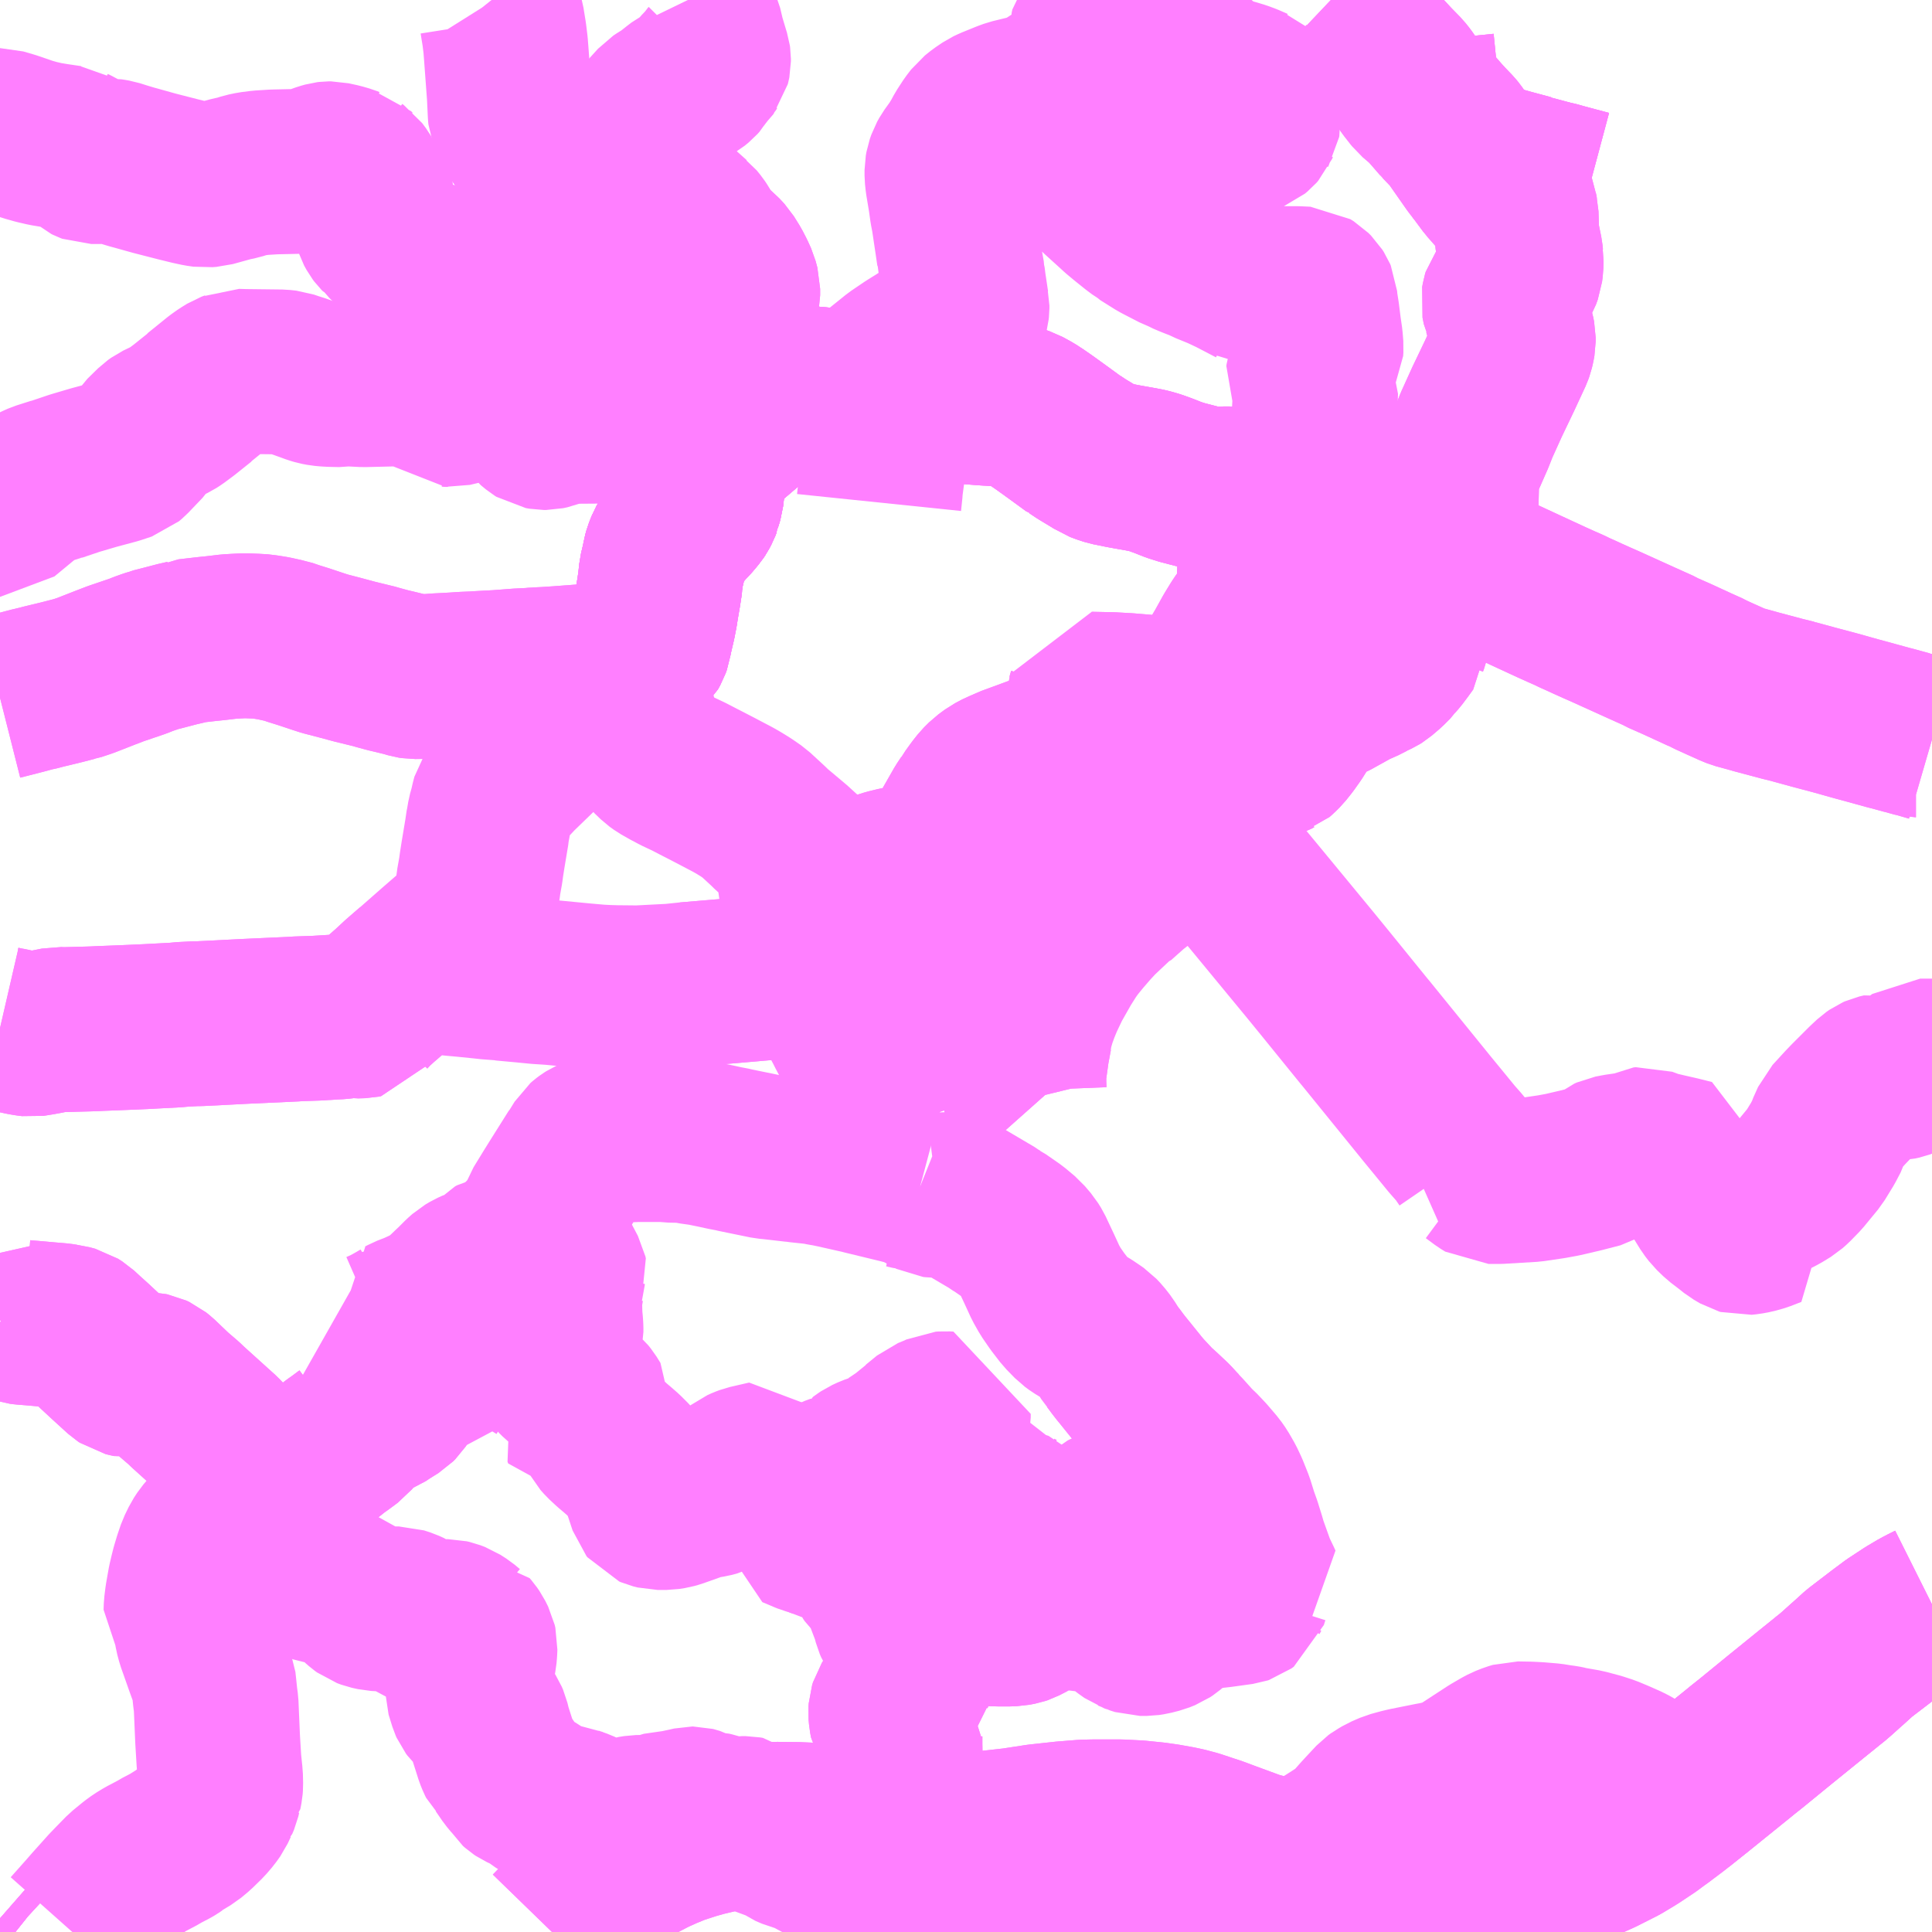 <?xml version="1.0" encoding="UTF-8"?>
<svg  xmlns="http://www.w3.org/2000/svg" xmlns:xlink="http://www.w3.org/1999/xlink" xmlns:go="http://purl.org/svgmap/profile" property="N07_001,N07_002,N07_003,N07_004,N07_005,N07_006,N07_007" viewBox="14106.445 -3849.609 8.789 8.789" go:dataArea="14106.4453125 -3849.609375 8.7890625 8.7890625" >
<globalCoordinateSystem srsName="http://purl.org/crs/84" transform="matrix(100.0,0.0,0.0,-100.0,0.0,0.0)" />
<defs>
 <g id="p0" >
  <circle cx="0.0" cy="0.0" r="3" stroke="green" stroke-width="0.75" vector-effect="non-scaling-stroke" />
 </g>
</defs>
<g fill="none" fill-rule="evenodd" stroke="#FF00FF" stroke-width="0.75" opacity="0.5" vector-effect="non-scaling-stroke" stroke-linejoin="bevel" >
<path content="1,京王バス南（株）,新宿・渋谷～仙台・石巻線,1.0,1.0,1.0," xlink:title="1" d="M14108.956,-3840.82L14109.058,-3840.925L14109.103,-3840.969L14109.153,-3841.014L14109.209,-3841.062L14109.24,-3841.084L14109.302,-3841.123L14109.401,-3841.175L14109.432,-3841.19L14109.444,-3841.195L14109.461,-3841.203L14109.522,-3841.228L14109.596,-3841.252L14109.646,-3841.266L14109.726,-3841.285L14109.766,-3841.292L14109.809,-3841.299L14109.869,-3841.305L14109.875,-3841.306L14109.923,-3841.309L14109.934,-3841.309L14109.979,-3841.31L14110.072,-3841.309L14110.118,-3841.307L14110.165,-3841.303L14110.292,-3841.289L14110.34,-3841.283L14110.344,-3841.282L14110.506,-3841.264L14110.559,-3841.26L14110.607,-3841.257L14110.631,-3841.257L14110.648,-3841.257L14110.747,-3841.256L14110.786,-3841.258L14110.828,-3841.26L14110.891,-3841.265L14110.941,-3841.27L14111.057,-3841.283L14111.168,-3841.3L14111.287,-3841.313L14111.301,-3841.314L14111.375,-3841.32L14111.417,-3841.321L14111.542,-3841.321L14111.62,-3841.317L14111.699,-3841.309L14111.748,-3841.302L14111.804,-3841.292L14111.823,-3841.288L14111.837,-3841.285L14111.882,-3841.273L14111.978,-3841.241L14112.026,-3841.223L14112.154,-3841.176L14112.211,-3841.161L14112.263,-3841.144L14112.317,-3841.126L14112.384,-3841.105L14112.417,-3841.095L14112.463,-3841.081L14112.525,-3841.065L14112.56,-3841.056L14112.637,-3841.042L14112.671,-3841.036L14112.69,-3841.033L14112.735,-3841.028L14112.763,-3841.025L14112.796,-3841.023L14112.856,-3841.02L14112.87,-3841.02L14112.935,-3841.019L14113.002,-3841.02L14113.049,-3841.022L14113.095,-3841.024L14113.177,-3841.032L14113.246,-3841.042L14113.253,-3841.043L14113.286,-3841.048L14113.339,-3841.059L14113.439,-3841.082L14113.497,-3841.098L14113.531,-3841.108L14113.591,-3841.128L14113.645,-3841.149L14113.677,-3841.161L14113.695,-3841.169L14113.726,-3841.183L14113.815,-3841.228L14113.865,-3841.258L14113.887,-3841.272L14113.944,-3841.31L14113.979,-3841.336L14113.996,-3841.348L14114.013,-3841.361L14114.053,-3841.391L14114.076,-3841.409L14114.16,-3841.476L14114.353,-3841.632L14114.37,-3841.646L14114.414,-3841.681L14114.54,-3841.784L14114.693,-3841.908L14114.739,-3841.945L14114.761,-3841.963L14114.78,-3841.978L14114.802,-3841.997L14114.843,-3842.034L14114.849,-3842.039L14114.903,-3842.088L14115.005,-3842.166L14115.06,-3842.207L14115.13,-3842.253L14115.179,-3842.282L14115.191,-3842.288L14115.202,-3842.294L14115.234,-3842.31"/>
<path content="1,宮城交通（株）,広瀬ライナー,1.0,1.0,1.0," xlink:title="1" d="M14108.956,-3840.82L14109.058,-3840.925L14109.103,-3840.969L14109.153,-3841.014L14109.209,-3841.062L14109.24,-3841.084L14109.302,-3841.123L14109.401,-3841.175L14109.432,-3841.19L14109.444,-3841.195L14109.461,-3841.203L14109.522,-3841.228L14109.596,-3841.252L14109.646,-3841.266L14109.726,-3841.285L14109.766,-3841.292L14109.809,-3841.299L14109.869,-3841.305L14109.875,-3841.306L14109.923,-3841.309L14109.934,-3841.309L14109.979,-3841.31L14110.072,-3841.309L14110.118,-3841.307L14110.165,-3841.303L14110.292,-3841.289L14110.34,-3841.283L14110.344,-3841.282L14110.506,-3841.264L14110.559,-3841.26L14110.607,-3841.257L14110.631,-3841.257L14110.648,-3841.257L14110.747,-3841.256L14110.786,-3841.258L14110.828,-3841.26L14110.891,-3841.265L14110.941,-3841.27L14111.057,-3841.283L14111.168,-3841.3L14111.287,-3841.313L14111.301,-3841.314L14111.375,-3841.32L14111.417,-3841.321L14111.542,-3841.321L14111.62,-3841.317L14111.699,-3841.309L14111.748,-3841.302L14111.804,-3841.292L14111.823,-3841.288L14111.837,-3841.285L14111.882,-3841.273L14111.978,-3841.241L14112.026,-3841.223L14112.154,-3841.176L14112.211,-3841.161L14112.263,-3841.144L14112.317,-3841.126L14112.384,-3841.105L14112.417,-3841.095L14112.463,-3841.081L14112.525,-3841.065L14112.56,-3841.056L14112.637,-3841.042L14112.671,-3841.036L14112.69,-3841.033L14112.735,-3841.028L14112.763,-3841.025L14112.796,-3841.023L14112.856,-3841.02L14112.87,-3841.02L14112.935,-3841.019L14113.002,-3841.02L14113.049,-3841.022L14113.095,-3841.024L14113.177,-3841.032L14113.246,-3841.042L14113.253,-3841.043L14113.286,-3841.048L14113.339,-3841.059L14113.439,-3841.082L14113.497,-3841.098L14113.531,-3841.108L14113.591,-3841.128L14113.645,-3841.149L14113.677,-3841.161L14113.695,-3841.169L14113.726,-3841.183L14113.815,-3841.228L14113.865,-3841.258L14113.887,-3841.272L14113.944,-3841.31L14113.979,-3841.336L14113.996,-3841.348L14114.013,-3841.361L14114.053,-3841.391L14114.076,-3841.409L14114.16,-3841.476L14114.353,-3841.632L14114.37,-3841.646L14114.414,-3841.681L14114.54,-3841.784L14114.693,-3841.908L14114.739,-3841.945L14114.761,-3841.963L14114.78,-3841.978L14114.802,-3841.997L14114.843,-3842.034L14114.849,-3842.039L14114.903,-3842.088L14115.005,-3842.166L14115.06,-3842.207L14115.13,-3842.253L14115.179,-3842.282L14115.191,-3842.288L14115.202,-3842.294L14115.234,-3842.31"/>
<path content="1,宮城交通（株）,石巻・女川～仙台線,17.0,17.0,17.0," xlink:title="1" d="M14115.234,-3842.31L14115.202,-3842.294L14115.191,-3842.288L14115.179,-3842.282L14115.13,-3842.253L14115.06,-3842.207L14115.005,-3842.166L14114.903,-3842.088L14114.849,-3842.039L14114.843,-3842.034L14114.802,-3841.997L14114.78,-3841.978L14114.761,-3841.963L14114.739,-3841.945L14114.693,-3841.908L14114.54,-3841.784L14114.414,-3841.681L14114.37,-3841.646L14114.353,-3841.632L14114.16,-3841.476L14114.076,-3841.409L14114.065,-3841.419L14114.005,-3841.468L14113.995,-3841.476L14113.941,-3841.516L14113.898,-3841.544L14113.852,-3841.57L14113.798,-3841.594L14113.755,-3841.612L14113.715,-3841.625L14113.655,-3841.641L14113.638,-3841.644L14113.598,-3841.651L14113.595,-3841.652L14113.582,-3841.654L14113.575,-3841.656L14113.56,-3841.659L14113.537,-3841.662L14113.5,-3841.668L14113.44,-3841.673L14113.401,-3841.675L14113.344,-3841.676L14113.324,-3841.67L14113.296,-3841.659L14113.279,-3841.65L14113.236,-3841.625L14113.173,-3841.584L14113.124,-3841.552L14113.104,-3841.539L14113.077,-3841.523L14113.062,-3841.515L14113.008,-3841.5L14112.977,-3841.493L14112.96,-3841.49L14112.845,-3841.467L14112.82,-3841.461L14112.78,-3841.45L14112.743,-3841.434L14112.728,-3841.425L14112.719,-3841.42L14112.708,-3841.412L14112.665,-3841.366L14112.641,-3841.34L14112.603,-3841.297L14112.588,-3841.282L14112.569,-3841.266L14112.52,-3841.234L14112.455,-3841.193L14112.397,-3841.159L14112.379,-3841.15L14112.355,-3841.14L14112.334,-3841.131L14112.317,-3841.126L14112.287,-3841.118L14112.276,-3841.117L14112.234,-3841.114L14112.189,-3841.108L14112.172,-3841.103L14112.154,-3841.096L14112.096,-3841.073L14112.055,-3841.056L14111.999,-3841.034L14111.929,-3841.006L14111.919,-3841.002L14111.885,-3840.99L14111.835,-3840.976L14111.822,-3840.974L14111.765,-3840.961L14111.703,-3840.949L14111.651,-3840.94L14111.604,-3840.933L14111.588,-3840.93L14111.564,-3840.925L14111.508,-3840.919L14111.459,-3840.919L14111.437,-3840.92L14111.412,-3840.923L14111.335,-3840.932L14111.309,-3840.936L14111.288,-3840.94L14111.18,-3840.958L14111.131,-3840.967L14111.062,-3840.981L14110.994,-3840.992L14110.923,-3841.003L14110.897,-3841.006L14110.857,-3841.01L14110.818,-3841.012L14110.798,-3841.011L14110.765,-3841.007L14110.726,-3840.995L14110.679,-3840.984L14110.662,-3840.975L14110.621,-3840.959L14110.588,-3840.944L14110.537,-3840.914L14110.497,-3840.889L14110.488,-3840.882L14110.484,-3840.879L14110.475,-3840.871L14110.444,-3840.82"/>
<path content="1,東日本急行（株）,とよま総合支所～仙台線,6.0,6.0,6.0," xlink:title="1" d="M14106.445,-3844.932L14106.471,-3844.926L14106.484,-3844.924L14106.489,-3844.923L14106.549,-3844.91L14106.572,-3844.906L14106.589,-3844.904L14106.596,-3844.905L14106.627,-3844.91L14106.654,-3844.915L14106.684,-3844.921L14106.709,-3844.926L14106.735,-3844.925L14106.847,-3844.928L14106.876,-3844.929L14106.896,-3844.93L14106.998,-3844.934L14107.112,-3844.939L14107.244,-3844.946L14107.276,-3844.949L14107.335,-3844.952L14107.353,-3844.952L14107.37,-3844.953L14107.414,-3844.955L14107.47,-3844.958L14107.567,-3844.963L14107.786,-3844.973L14107.796,-3844.974L14107.824,-3844.975L14107.884,-3844.977L14107.965,-3844.982L14107.989,-3844.983L14108.042,-3844.99L14108.063,-3844.987L14108.095,-3844.988L14108.105,-3844.99L14108.113,-3845.002L14108.136,-3845.027L14108.17,-3845.058L14108.191,-3845.076L14108.224,-3845.105L14108.267,-3845.145L14108.327,-3845.197L14108.489,-3845.182L14108.506,-3845.18L14108.561,-3845.175L14108.64,-3845.167L14108.667,-3845.164L14108.732,-3845.159L14108.735,-3845.158L14108.833,-3845.149L14108.894,-3845.143L14108.956,-3845.139L14109.06,-3845.129L14109.102,-3845.125L14109.17,-3845.119L14109.212,-3845.117L14109.247,-3845.116L14109.347,-3845.115L14109.502,-3845.123L14109.569,-3845.13L14109.829,-3845.152L14110.147,-3845.18L14110.167,-3845.181L14110.18,-3845.184L14110.183,-3845.195L14110.21,-3845.263L14110.225,-3845.315L14110.227,-3845.326L14110.23,-3845.333L14110.242,-3845.39L14110.249,-3845.427L14110.25,-3845.437L14110.254,-3845.452L14110.258,-3845.464L14110.258,-3845.471L14110.259,-3845.478L14110.259,-3845.48L14110.26,-3845.496L14110.263,-3845.503L14110.285,-3845.533L14110.31,-3845.562L14110.323,-3845.573L14110.342,-3845.585L14110.364,-3845.598L14110.397,-3845.615L14110.436,-3845.629L14110.451,-3845.634L14110.486,-3845.645L14110.527,-3845.655L14110.552,-3845.659L14110.6,-3845.665L14110.638,-3845.672L14110.666,-3845.681L14110.677,-3845.686L14110.691,-3845.698L14110.713,-3845.719L14110.734,-3845.748L14110.777,-3845.822L14110.838,-3845.929L14110.856,-3845.956L14110.859,-3845.958L14110.868,-3845.974L14110.894,-3846.01L14110.913,-3846.034L14110.936,-3846.057L14110.966,-3846.079L14110.998,-3846.096L14111.021,-3846.105L14111.039,-3846.114L14111.11,-3846.14L14111.148,-3846.154L14111.182,-3846.167L14111.211,-3846.177L14111.23,-3846.184L14111.313,-3846.212L14111.363,-3846.224L14111.373,-3846.268L14111.382,-3846.298L14111.388,-3846.323L14111.392,-3846.393L14111.396,-3846.409L14111.397,-3846.427L14111.401,-3846.439L14111.404,-3846.451L14111.502,-3846.449L14111.573,-3846.445L14111.86,-3846.421L14111.893,-3846.464L14111.936,-3846.519L14111.978,-3846.571L14111.986,-3846.583L14112.01,-3846.622L14112.026,-3846.649L14112.062,-3846.714L14112.071,-3846.729L14112.09,-3846.76L14112.104,-3846.781L14112.112,-3846.791L14112.123,-3846.804L14112.139,-3846.82L14112.145,-3846.826L14112.153,-3846.834L14112.165,-3846.847L14112.172,-3846.858L14112.174,-3846.865L14112.175,-3846.881L14112.175,-3846.929L14112.174,-3847.002L14112.175,-3847.013L14112.178,-3847.025L14112.182,-3847.036L14112.214,-3847.129L14112.222,-3847.139L14112.223,-3847.141L14112.236,-3847.175L14112.262,-3847.243L14112.298,-3847.335L14112.298,-3847.349L14112.326,-3847.343L14112.365,-3847.329L14112.381,-3847.323L14112.397,-3847.318L14112.409,-3847.314L14112.442,-3847.303L14112.516,-3847.279L14112.551,-3847.267L14112.598,-3847.251L14112.63,-3847.24L14112.716,-3847.21L14112.729,-3847.205L14112.749,-3847.199L14112.843,-3847.167L14112.888,-3847.152L14112.905,-3847.147L14112.907,-3847.145L14112.919,-3847.141L14112.929,-3847.136L14112.964,-3847.12L14112.989,-3847.108L14112.997,-3847.103L14113.002,-3847.102L14113.075,-3847.068L14113.112,-3847.051L14113.157,-3847.031L14113.161,-3847.028L14113.186,-3847.017L14113.264,-3846.98L14113.387,-3846.923L14113.506,-3846.868L14113.546,-3846.85L14113.589,-3846.831L14113.607,-3846.822L14113.634,-3846.81L14113.671,-3846.793L14113.711,-3846.775L14113.743,-3846.761L14113.913,-3846.684L14113.993,-3846.648L14114.005,-3846.641L14114.073,-3846.611L14114.186,-3846.559L14114.199,-3846.554L14114.226,-3846.54L14114.272,-3846.519L14114.308,-3846.503L14114.316,-3846.499L14114.34,-3846.489L14114.35,-3846.485L14114.423,-3846.465L14114.433,-3846.462L14114.482,-3846.449L14114.553,-3846.43L14114.606,-3846.417L14114.608,-3846.416L14114.663,-3846.401L14114.678,-3846.397L14114.692,-3846.393L14114.79,-3846.367L14114.89,-3846.339L14114.949,-3846.323L14115.036,-3846.299L14115.056,-3846.294L14115.118,-3846.277L14115.131,-3846.272L14115.142,-3846.27L14115.16,-3846.266L14115.161,-3846.266L14115.179,-3846.261L14115.234,-3846.245"/>
<path content="2,大崎市,大迫岩渕線,3.5,3.5,0.0," xlink:title="2" d="M14109.65,-3847.479L14109.66,-3847.479L14109.752,-3847.473"/>
<path content="2,大崎市,大迫岩渕線,3.5,3.5,0.0," xlink:title="2" d="M14109.65,-3847.479L14109.65,-3847.492L14109.652,-3847.499L14109.653,-3847.515L14109.663,-3847.584L14109.665,-3847.596L14109.673,-3847.649L14109.676,-3847.663L14109.681,-3847.707L14109.691,-3847.741L14109.697,-3847.779L14109.704,-3847.793L14109.716,-3847.845"/>
<path content="2,大崎市,大迫岩渕線,3.5,3.5,0.0," xlink:title="2" d="M14109.783,-3847.788L14109.798,-3847.832L14109.799,-3847.837L14109.744,-3847.843L14109.716,-3847.845"/>
<path content="2,大崎市,大迫岩渕線,3.5,3.5,0.0," xlink:title="2" d="M14109.716,-3847.845L14109.723,-3847.879L14109.729,-3847.901"/>
<path content="2,大崎市,大迫岩渕線,3.5,3.5,0.0," xlink:title="2" d="M14106.445,-3847.269L14106.446,-3847.269L14106.454,-3847.276L14106.546,-3847.352L14106.598,-3847.391L14106.617,-3847.4L14106.633,-3847.407L14106.699,-3847.428L14106.701,-3847.428L14106.784,-3847.456L14106.794,-3847.459L14106.872,-3847.482L14106.969,-3847.508L14107.017,-3847.524L14107.03,-3847.535L14107.095,-3847.603L14107.105,-3847.618L14107.154,-3847.666L14107.168,-3847.676L14107.226,-3847.704L14107.243,-3847.715L14107.282,-3847.744L14107.292,-3847.752L14107.352,-3847.8L14107.354,-3847.803L14107.443,-3847.875L14107.467,-3847.892L14107.493,-3847.908L14107.509,-3847.914L14107.522,-3847.92L14107.557,-3847.919L14107.725,-3847.917L14107.752,-3847.914L14107.784,-3847.903L14107.798,-3847.899L14107.843,-3847.883L14107.873,-3847.872L14107.89,-3847.867L14107.911,-3847.863L14107.933,-3847.861L14107.952,-3847.86L14107.996,-3847.859L14108.021,-3847.863L14108.1,-3847.859L14108.266,-3847.863L14108.336,-3847.862L14108.35,-3847.862L14108.364,-3847.859L14108.374,-3847.854L14108.442,-3847.796L14108.471,-3847.769L14108.483,-3847.769L14108.496,-3847.768L14108.61,-3847.795L14108.633,-3847.801L14108.652,-3847.806L14108.68,-3847.811L14108.689,-3847.813L14108.707,-3847.817L14108.723,-3847.82L14108.746,-3847.822L14108.765,-3847.82L14108.775,-3847.817L14108.782,-3847.814L14108.79,-3847.81L14108.799,-3847.801L14108.813,-3847.784L14108.853,-3847.715L14108.871,-3847.691L14108.894,-3847.672L14108.902,-3847.667L14108.919,-3847.664L14108.929,-3847.664L14108.948,-3847.668L14109.004,-3847.69L14109.028,-3847.692L14109.166,-3847.693L14109.332,-3847.692L14109.406,-3847.69L14109.443,-3847.688L14109.465,-3847.685L14109.483,-3847.68L14109.506,-3847.669L14109.539,-3847.649L14109.557,-3847.635L14109.565,-3847.626L14109.572,-3847.619L14109.576,-3847.611L14109.578,-3847.602L14109.579,-3847.594L14109.577,-3847.577L14109.565,-3847.539L14109.564,-3847.524L14109.569,-3847.511L14109.577,-3847.503L14109.59,-3847.496L14109.62,-3847.485L14109.65,-3847.479"/>
<path content="2,大崎市,山谷線,3.0,3.0,0.0," xlink:title="2" d="M14109.697,-3847.779L14109.691,-3847.741L14109.681,-3847.707L14109.676,-3847.663L14109.673,-3847.649L14109.665,-3847.596L14109.663,-3847.584L14109.653,-3847.515L14109.652,-3847.499L14109.65,-3847.492L14109.65,-3847.479L14109.66,-3847.479L14109.752,-3847.473L14109.756,-3847.515L14109.761,-3847.535L14109.768,-3847.575L14109.735,-3847.582L14109.719,-3847.586L14109.734,-3847.627L14109.776,-3847.757L14109.783,-3847.788L14109.798,-3847.832L14109.799,-3847.837L14109.744,-3847.843L14109.716,-3847.845L14109.723,-3847.879L14109.729,-3847.901L14109.736,-3847.943L14109.741,-3847.969L14109.753,-3847.994L14109.753,-3848.031L14109.714,-3848.05L14109.696,-3848.057L14109.684,-3848.062L14109.643,-3848.076L14109.627,-3848.08L14109.617,-3848.081L14109.603,-3848.081L14109.594,-3848.08L14109.558,-3848.071L14109.547,-3848.068L14109.497,-3848.053L14109.488,-3848.05L14109.479,-3848.048L14109.446,-3848.038L14109.444,-3848.037L14109.399,-3848.025L14109.386,-3848.022L14109.348,-3848.02L14109.312,-3848.02L14109.27,-3848.024L14109.243,-3848.027L14109.235,-3848.028L14109.219,-3848.031L14109.172,-3848.029L14109.138,-3848.026L14109.087,-3848.02L14109.05,-3848.014L14109.026,-3848.011L14108.978,-3848.011L14108.952,-3848.013L14108.954,-3848.046L14108.957,-3848.07L14108.943,-3848.075L14108.9,-3848.089L14108.877,-3848.099L14108.841,-3848.126L14108.833,-3848.132L14108.76,-3848.184L14108.714,-3848.214L14108.695,-3848.224L14108.677,-3848.233L14108.61,-3848.263L14108.523,-3848.302L14108.491,-3848.317L14108.473,-3848.331L14108.452,-3848.351L14108.452,-3848.352L14108.447,-3848.357L14108.381,-3848.422L14108.377,-3848.424L14108.373,-3848.424L14108.355,-3848.423L14108.341,-3848.422L14108.325,-3848.419L14108.321,-3848.419L14108.317,-3848.421L14108.301,-3848.433L14108.226,-3848.5L14108.186,-3848.546L14108.178,-3848.55L14108.174,-3848.554L14108.168,-3848.562L14108.157,-3848.582L14108.151,-3848.601L14108.146,-3848.615L14108.146,-3848.615L14108.146,-3848.634L14108.149,-3848.656L14108.149,-3848.671L14108.139,-3848.697L14108.102,-3848.767L14108.081,-3848.803L14108.064,-3848.826L14108.057,-3848.831L14108.05,-3848.838L14108.032,-3848.842L14108.022,-3848.846L14107.991,-3848.855L14107.968,-3848.86L14107.95,-3848.864L14107.942,-3848.864L14107.934,-3848.863L14107.916,-3848.858L14107.851,-3848.835L14107.834,-3848.831L14107.811,-3848.83L14107.788,-3848.829L14107.697,-3848.827L14107.693,-3848.827L14107.63,-3848.823L14107.591,-3848.818L14107.562,-3848.812L14107.528,-3848.801L14107.498,-3848.795L14107.404,-3848.769L14107.389,-3848.768L14107.378,-3848.767L14107.35,-3848.771L14107.313,-3848.779L14107.256,-3848.793L14107.147,-3848.821L14107.061,-3848.845L14107.046,-3848.849L14107.006,-3848.861L14106.968,-3848.873L14106.951,-3848.876L14106.944,-3848.877L14106.921,-3848.876L14106.903,-3848.874L14106.862,-3848.874L14106.86,-3848.874L14106.852,-3848.877L14106.846,-3848.88L14106.824,-3848.899L14106.801,-3848.92L14106.796,-3848.923L14106.791,-3848.926L14106.778,-3848.932L14106.772,-3848.936L14106.761,-3848.937L14106.747,-3848.939L14106.693,-3848.947L14106.663,-3848.952L14106.651,-3848.954L14106.634,-3848.958L14106.612,-3848.963L14106.573,-3848.974L14106.494,-3849.001L14106.446,-3849.015L14106.445,-3849.015"/>
<path content="2,大崎市,志田谷地線,4.0,4.0,0.0," xlink:title="2" d="M14106.445,-3844.932L14106.471,-3844.926L14106.484,-3844.924L14106.489,-3844.923L14106.549,-3844.91L14106.572,-3844.906L14106.589,-3844.904L14106.596,-3844.905L14106.627,-3844.91L14106.654,-3844.915L14106.684,-3844.921L14106.709,-3844.926L14106.735,-3844.925L14106.847,-3844.928L14106.876,-3844.929L14106.896,-3844.93L14106.998,-3844.934L14107.112,-3844.939L14107.244,-3844.946L14107.276,-3844.949L14107.335,-3844.952L14107.353,-3844.952L14107.37,-3844.953L14107.414,-3844.955L14107.47,-3844.958L14107.567,-3844.963L14107.786,-3844.973L14107.796,-3844.974L14107.824,-3844.975L14107.884,-3844.977L14107.965,-3844.982L14107.989,-3844.983L14108.042,-3844.99L14108.063,-3844.987L14108.095,-3844.988L14108.105,-3844.99L14108.113,-3845.002L14108.136,-3845.027L14108.17,-3845.058L14108.191,-3845.076L14108.224,-3845.105L14108.267,-3845.145L14108.327,-3845.197L14108.434,-3845.291L14108.532,-3845.376L14108.579,-3845.418L14108.587,-3845.427L14108.592,-3845.436L14108.6,-3845.466L14108.615,-3845.543L14108.618,-3845.564L14108.621,-3845.584L14108.622,-3845.594L14108.632,-3845.65L14108.635,-3845.673L14108.642,-3845.718L14108.66,-3845.826L14108.661,-3845.84L14108.663,-3845.849L14108.665,-3845.858L14108.672,-3845.899L14108.682,-3845.935L14108.685,-3845.949L14108.687,-3845.958L14108.693,-3845.981L14108.704,-3845.997L14108.718,-3846.017L14108.779,-3846.082L14108.786,-3846.09L14108.881,-3846.182L14108.922,-3846.221L14108.957,-3846.262L14108.989,-3846.284L14109.032,-3846.325L14109.101,-3846.39L14109.262,-3846.54L14109.297,-3846.572L14109.317,-3846.591L14109.323,-3846.597L14109.352,-3846.627L14109.383,-3846.655L14109.393,-3846.673L14109.398,-3846.687L14109.401,-3846.707L14109.418,-3846.78L14109.426,-3846.821L14109.429,-3846.84L14109.431,-3846.853L14109.441,-3846.911L14109.449,-3846.963L14109.449,-3846.966L14109.453,-3847.004L14109.466,-3847.059L14109.469,-3847.077L14109.474,-3847.095L14109.474,-3847.095L14109.485,-3847.123L14109.506,-3847.16L14109.531,-3847.193L14109.557,-3847.224L14109.581,-3847.249L14109.607,-3847.28L14109.613,-3847.289L14109.622,-3847.306L14109.627,-3847.319L14109.627,-3847.324L14109.63,-3847.333L14109.635,-3847.35L14109.645,-3847.435L14109.645,-3847.448L14109.65,-3847.479"/>
<path content="2,大崎市,志田谷地線,4.0,4.0,0.0," xlink:title="2" d="M14109.65,-3847.479L14109.66,-3847.479L14109.752,-3847.473"/>
<path content="2,大崎市,志田谷地線,4.0,4.0,0.0," xlink:title="2" d="M14109.65,-3847.479L14109.65,-3847.492L14109.652,-3847.499L14109.653,-3847.515L14109.663,-3847.584L14109.665,-3847.596L14109.673,-3847.649L14109.676,-3847.663L14109.681,-3847.707L14109.691,-3847.741L14109.697,-3847.779L14109.704,-3847.793L14109.716,-3847.845"/>
<path content="2,大崎市,志田谷地線,4.0,4.0,0.0," xlink:title="2" d="M14109.783,-3847.788L14109.798,-3847.832L14109.799,-3847.837L14109.744,-3847.843L14109.716,-3847.845"/>
<path content="2,大崎市,志田谷地線,4.0,4.0,0.0," xlink:title="2" d="M14109.716,-3847.845L14109.723,-3847.879L14109.729,-3847.901"/>
<path content="2,大崎市,本地出町線,3.0,3.0,0.0," xlink:title="2" d="M14110.334,-3847.822L14110.382,-3847.819L14110.507,-3847.808L14110.584,-3847.801L14110.684,-3847.794L14110.757,-3847.788L14110.788,-3847.786L14110.93,-3847.775L14110.967,-3847.773L14110.988,-3847.771L14111.039,-3847.765L14111.064,-3847.759L14111.093,-3847.749L14111.099,-3847.747L14111.139,-3847.725L14111.154,-3847.715L14111.159,-3847.712L14111.198,-3847.685L14111.259,-3847.641L14111.333,-3847.587L14111.336,-3847.586L14111.366,-3847.566L14111.434,-3847.525L14111.446,-3847.517L14111.467,-3847.509L14111.492,-3847.501L14111.551,-3847.489L14111.562,-3847.487L14111.584,-3847.483L14111.601,-3847.48L14111.635,-3847.474L14111.661,-3847.469L14111.677,-3847.465L14111.701,-3847.458L14111.737,-3847.445L14111.785,-3847.426L14111.823,-3847.414L14111.931,-3847.386L14111.943,-3847.384L14111.969,-3847.383L14112.003,-3847.384L14112.011,-3847.385L14112.032,-3847.385L14112.085,-3847.384L14112.135,-3847.382L14112.153,-3847.381L14112.164,-3847.381L14112.207,-3847.371L14112.225,-3847.368L14112.233,-3847.365L14112.298,-3847.349L14112.324,-3847.398L14112.345,-3847.452L14112.349,-3847.461L14112.369,-3847.514L14112.382,-3847.548L14112.387,-3847.561L14112.397,-3847.59L14112.406,-3847.61L14112.419,-3847.648L14112.419,-3847.652L14112.424,-3847.712L14112.424,-3847.729L14112.425,-3847.754L14112.427,-3847.781L14112.429,-3847.801L14112.43,-3847.83L14112.426,-3847.839L14112.413,-3847.864L14112.396,-3847.898L14112.397,-3847.906L14112.399,-3847.912L14112.417,-3847.942L14112.454,-3848.013L14112.455,-3848.029L14112.452,-3848.067L14112.445,-3848.115L14112.437,-3848.179L14112.429,-3848.23L14112.427,-3848.254L14112.424,-3848.261L14112.417,-3848.272L14112.405,-3848.284L14112.389,-3848.294L14112.346,-3848.296L14112.251,-3848.296L14112.238,-3848.297L14112.172,-3848.311L14112.157,-3848.313L14112.156,-3848.314L14112.153,-3848.314L14112.15,-3848.316L14112.054,-3848.366L14112.001,-3848.391L14111.935,-3848.418L14111.918,-3848.427L14111.884,-3848.44L14111.864,-3848.448L14111.838,-3848.459L14111.822,-3848.468L14111.8,-3848.476L14111.738,-3848.508L14111.717,-3848.519L14111.685,-3848.539L14111.65,-3848.561L14111.645,-3848.566L14111.638,-3848.57L14111.634,-3848.573L14111.614,-3848.588L14111.568,-3848.625L14111.538,-3848.65L14111.524,-3848.663L14111.449,-3848.731L14111.426,-3848.755L14111.398,-3848.788L14111.384,-3848.802L14111.37,-3848.812L14111.354,-3848.821L14111.28,-3848.864L14111.234,-3848.891L14111.201,-3848.91L14111.164,-3848.934L14111.15,-3848.947L14111.121,-3848.975L14111.106,-3848.995L14111.091,-3849.01L14111.207,-3849.044L14111.242,-3849.05L14111.291,-3849.054L14111.319,-3849.055L14111.341,-3849.055L14111.362,-3849.052L14111.366,-3849.052L14111.399,-3849.046L14111.422,-3849.039L14111.431,-3849.037L14111.458,-3849.028L14111.479,-3849.022L14111.545,-3849.007L14111.556,-3849.004L14111.568,-3848.999L14111.616,-3848.971L14111.656,-3848.951L14111.665,-3848.948L14111.679,-3848.945L14111.691,-3848.944L14111.701,-3848.946L14111.719,-3848.951L14111.759,-3848.966L14111.797,-3848.98L14111.846,-3848.988L14111.87,-3848.99L14111.946,-3848.996L14111.97,-3848.999L14112.06,-3849.005L14112.073,-3849.006L14112.112,-3849.011L14112.121,-3849.01L14112.126,-3849.011L14112.131,-3849.012L14112.141,-3849.016L14112.153,-3849.026L14112.161,-3849.035L14112.164,-3849.042L14112.167,-3849.047L14112.168,-3849.053L14112.167,-3849.071L14112.166,-3849.081L14112.165,-3849.128L14112.169,-3849.171L14112.169,-3849.188L14112.167,-3849.193L14112.163,-3849.196L14112.159,-3849.2L14112.153,-3849.202L14112.114,-3849.219L14112.087,-3849.229L14112.054,-3849.239L14112.027,-3849.246L14111.993,-3849.251L14111.963,-3849.255L14111.956,-3849.257L14111.951,-3849.26L14111.942,-3849.269L14111.913,-3849.308L14111.909,-3849.312L14111.904,-3849.317L14111.899,-3849.322L14111.891,-3849.328L14111.886,-3849.331L14111.879,-3849.334L14111.871,-3849.336L14111.864,-3849.336L14111.853,-3849.336L14111.844,-3849.333L14111.833,-3849.327L14111.806,-3849.309L14111.801,-3849.306L14111.789,-3849.303L14111.77,-3849.305L14111.759,-3849.307L14111.745,-3849.314L14111.735,-3849.32L14111.719,-3849.338L14111.712,-3849.344L14111.708,-3849.347L14111.702,-3849.349L14111.696,-3849.349L14111.688,-3849.347L14111.64,-3849.334L14111.625,-3849.333L14111.613,-3849.334L14111.597,-3849.337L14111.57,-3849.345L14111.566,-3849.347L14111.56,-3849.347L14111.556,-3849.346L14111.547,-3849.342L14111.529,-3849.367L14111.506,-3849.404L14111.475,-3849.458L14111.466,-3849.47L14111.472,-3849.485L14111.474,-3849.486L14111.479,-3849.497L14111.501,-3849.53L14111.469,-3849.547L14111.435,-3849.509L14111.417,-3849.487L14111.414,-3849.473L14111.413,-3849.394L14111.412,-3849.359L14111.395,-3849.334L14111.376,-3849.313L14111.345,-3849.289L14111.308,-3849.265L14111.234,-3849.217L14111.208,-3849.2L14111.18,-3849.184L14111.16,-3849.175L14111.101,-3849.161L14111.048,-3849.148L14111.026,-3849.14L14110.962,-3849.114L14110.943,-3849.105L14110.912,-3849.084L14110.887,-3849.064L14110.867,-3849.038L14110.841,-3848.998L14110.826,-3848.97L14110.804,-3848.934L14110.773,-3848.891L14110.763,-3848.873L14110.756,-3848.853L14110.753,-3848.836L14110.753,-3848.81L14110.756,-3848.782L14110.769,-3848.704L14110.776,-3848.654L14110.783,-3848.618L14110.791,-3848.564L14110.8,-3848.504L14110.807,-3848.456L14110.809,-3848.453L14110.811,-3848.437L14110.815,-3848.406L14110.824,-3848.355L14110.824,-3848.35L14110.825,-3848.347L14110.829,-3848.315L14110.842,-3848.228L14110.844,-3848.219L14110.844,-3848.207L14110.843,-3848.198L14110.842,-3848.194L14110.839,-3848.189L14110.817,-3848.169L14110.809,-3848.162L14110.787,-3848.147L14110.731,-3848.109L14110.704,-3848.091L14110.632,-3848.044L14110.587,-3848.016L14110.528,-3847.976L14110.507,-3847.959L14110.416,-3847.886L14110.334,-3847.822"/>
<path content="2,大崎市,本地出町線,3.0,3.0,0.0," xlink:title="2" d="M14109.716,-3847.845L14109.744,-3847.843L14109.799,-3847.837L14109.798,-3847.832L14109.783,-3847.788L14109.776,-3847.757L14109.734,-3847.627L14109.719,-3847.586L14109.735,-3847.582L14109.768,-3847.575L14109.761,-3847.535L14109.756,-3847.515L14109.752,-3847.473L14109.66,-3847.479L14109.65,-3847.479L14109.65,-3847.492L14109.652,-3847.499L14109.653,-3847.515L14109.663,-3847.584L14109.665,-3847.596L14109.673,-3847.649L14109.676,-3847.663L14109.681,-3847.707L14109.691,-3847.741L14109.697,-3847.779L14109.704,-3847.793L14109.716,-3847.845"/>
<path content="2,大崎市,本地出町線,3.0,3.0,0.0," xlink:title="2" d="M14109.716,-3847.845L14109.723,-3847.879"/>
<path content="2,大崎市,本地出町線,3.0,3.0,0.0," xlink:title="2" d="M14109.723,-3847.879L14109.751,-3847.877L14109.824,-3847.868L14109.837,-3847.867L14109.852,-3847.866L14109.876,-3847.864L14109.905,-3847.861L14109.99,-3847.854L14110.021,-3847.851L14110.06,-3847.847L14110.094,-3847.844L14110.164,-3847.838L14110.237,-3847.831L14110.245,-3847.831L14110.264,-3847.828L14110.3,-3847.825L14110.334,-3847.822"/>
<path content="2,大崎市,本地出町線,3.0,3.0,0.0," xlink:title="2" d="M14109.723,-3847.879L14109.729,-3847.901"/>
<path content="2,大崎市,県道小迫線,3.0,3.0,0.0," xlink:title="2" d="M14106.445,-3846.435L14106.528,-3846.456L14106.592,-3846.473L14106.602,-3846.475L14106.605,-3846.476L14106.627,-3846.481L14106.637,-3846.484L14106.724,-3846.505L14106.782,-3846.52L14106.788,-3846.521L14106.83,-3846.535L14106.833,-3846.536L14106.925,-3846.572L14106.972,-3846.59L14107.072,-3846.624L14107.097,-3846.634L14107.125,-3846.644L14107.138,-3846.648L14107.145,-3846.651L14107.188,-3846.662L14107.253,-3846.679L14107.262,-3846.681L14107.292,-3846.688L14107.3,-3846.692L14107.352,-3846.698L14107.387,-3846.702L14107.426,-3846.706L14107.485,-3846.713L14107.518,-3846.715L14107.558,-3846.717L14107.61,-3846.715L14107.619,-3846.715L14107.653,-3846.711L14107.69,-3846.705L14107.735,-3846.695L14107.746,-3846.693L14107.781,-3846.681L14107.826,-3846.667L14107.895,-3846.644L14107.923,-3846.635L14107.992,-3846.617L14108.059,-3846.599L14108.153,-3846.576L14108.162,-3846.573L14108.21,-3846.56L14108.244,-3846.552L14108.289,-3846.541L14108.316,-3846.533L14108.329,-3846.531L14108.397,-3846.532L14108.437,-3846.535L14108.477,-3846.537L14108.512,-3846.539L14108.558,-3846.542L14108.61,-3846.544L14108.62,-3846.545L14108.713,-3846.55L14108.765,-3846.554L14108.804,-3846.557L14108.864,-3846.56L14108.884,-3846.562L14108.887,-3846.562L14108.929,-3846.564L14108.99,-3846.568L14109.043,-3846.572L14109.058,-3846.573L14109.082,-3846.575L14109.193,-3846.583L14109.227,-3846.585L14109.26,-3846.587L14109.293,-3846.589L14109.317,-3846.591L14109.323,-3846.597L14109.352,-3846.627L14109.383,-3846.655L14109.393,-3846.673L14109.398,-3846.687L14109.401,-3846.707L14109.418,-3846.78L14109.426,-3846.821L14109.429,-3846.84L14109.431,-3846.853L14109.441,-3846.911L14109.449,-3846.963L14109.449,-3846.966L14109.453,-3847.004L14109.466,-3847.059L14109.469,-3847.077L14109.474,-3847.095L14109.474,-3847.095L14109.485,-3847.123L14109.506,-3847.16L14109.531,-3847.193L14109.557,-3847.224L14109.581,-3847.249L14109.607,-3847.28L14109.613,-3847.289L14109.622,-3847.306L14109.627,-3847.319L14109.627,-3847.324L14109.63,-3847.333L14109.635,-3847.35L14109.645,-3847.435L14109.645,-3847.448L14109.65,-3847.479"/>
<path content="2,大崎市,県道小迫線,3.0,3.0,0.0," xlink:title="2" d="M14109.65,-3847.479L14109.66,-3847.479L14109.752,-3847.473"/>
<path content="2,大崎市,県道小迫線,3.0,3.0,0.0," xlink:title="2" d="M14109.65,-3847.479L14109.65,-3847.492L14109.652,-3847.499L14109.653,-3847.515L14109.663,-3847.584L14109.665,-3847.596L14109.673,-3847.649L14109.676,-3847.663L14109.681,-3847.707L14109.691,-3847.741L14109.697,-3847.779L14109.704,-3847.793L14109.716,-3847.845"/>
<path content="2,大崎市,県道小迫線,3.0,3.0,0.0," xlink:title="2" d="M14109.783,-3847.788L14109.798,-3847.832L14109.799,-3847.837L14109.744,-3847.843L14109.716,-3847.845"/>
<path content="2,大崎市,県道小迫線,3.0,3.0,0.0," xlink:title="2" d="M14109.716,-3847.845L14109.723,-3847.879L14109.729,-3847.901"/>
<path content="2,大崎市,船越線,3.5,3.5,0.0," xlink:title="2" d="M14109.697,-3847.779L14109.691,-3847.741L14109.681,-3847.707L14109.676,-3847.663L14109.673,-3847.649L14109.665,-3847.596L14109.663,-3847.584L14109.653,-3847.515L14109.652,-3847.499L14109.65,-3847.492L14109.65,-3847.479L14109.66,-3847.479L14109.752,-3847.473L14109.756,-3847.515L14109.761,-3847.535L14109.768,-3847.575L14109.735,-3847.582L14109.719,-3847.586L14109.734,-3847.627L14109.776,-3847.757L14109.783,-3847.788L14109.798,-3847.832L14109.799,-3847.837L14109.744,-3847.843L14109.716,-3847.845L14109.723,-3847.879L14109.729,-3847.901L14109.736,-3847.943L14109.741,-3847.969L14109.753,-3847.994L14109.753,-3848.031L14109.776,-3848.143L14109.78,-3848.161L14109.78,-3848.162L14109.788,-3848.201L14109.799,-3848.256L14109.801,-3848.266L14109.801,-3848.295L14109.793,-3848.325L14109.779,-3848.356L14109.763,-3848.387L14109.738,-3848.427L14109.715,-3848.452L14109.699,-3848.465L14109.693,-3848.469L14109.655,-3848.494L14109.65,-3848.508L14109.645,-3848.522L14109.64,-3848.532L14109.621,-3848.565L14109.613,-3848.577L14109.596,-3848.598L14109.592,-3848.601L14109.449,-3848.729L14109.406,-3848.769L14109.34,-3848.832L14109.32,-3848.848L14109.329,-3848.904L14109.335,-3848.949L14109.339,-3848.98L14109.343,-3849.015L14109.35,-3849.031L14109.362,-3849.047L14109.397,-3849.084L14109.403,-3849.091L14109.413,-3849.102L14109.443,-3849.135L14109.458,-3849.145L14109.486,-3849.162L14109.529,-3849.196L14109.546,-3849.209L14109.569,-3849.221L14109.595,-3849.236L14109.612,-3849.25L14109.621,-3849.26L14109.629,-3849.274L14109.636,-3849.282L14109.645,-3849.292L14109.653,-3849.3L14109.659,-3849.31L14109.662,-3849.313L14109.665,-3849.317L14109.667,-3849.325L14109.668,-3849.33L14109.668,-3849.338L14109.668,-3849.342L14109.667,-3849.349L14109.662,-3849.365L14109.642,-3849.432L14109.629,-3849.487L14109.606,-3849.538L14109.591,-3849.574L14109.574,-3849.609"/>
<path content="2,大崎市,鎌巻三ツ屋線,3.0,3.0,0.0," xlink:title="2" d="M14110.538,-3844.485L14110.533,-3844.499L14110.515,-3844.533L14110.495,-3844.571L14110.478,-3844.602L14110.467,-3844.62L14110.447,-3844.66L14110.393,-3844.759L14110.372,-3844.797L14110.353,-3844.839L14110.343,-3844.851L14110.306,-3844.921L14110.297,-3844.939L14110.223,-3845.078L14110.22,-3845.084L14110.115,-3845.049L14110.074,-3845.032L14110.068,-3845.031L14110.096,-3845.067L14110.141,-3845.124L14110.157,-3845.146L14110.173,-3845.17L14110.167,-3845.181"/>
<path content="2,大崎市,鎌巻三ツ屋線,3.0,3.0,0.0," xlink:title="2" d="M14110.147,-3845.18L14109.829,-3845.152L14109.569,-3845.13"/>
<path content="2,大崎市,鎌巻三ツ屋線,3.0,3.0,0.0," xlink:title="2" d="M14110.167,-3845.181L14110.147,-3845.18"/>
<path content="2,大崎市,鎌巻三ツ屋線,3.0,3.0,0.0," xlink:title="2" d="M14110.167,-3845.181L14110.18,-3845.184L14110.183,-3845.195L14110.21,-3845.263L14110.225,-3845.315L14110.227,-3845.326L14110.23,-3845.333L14110.242,-3845.39L14110.249,-3845.427L14110.25,-3845.437L14110.254,-3845.452L14110.258,-3845.464L14110.258,-3845.471L14110.259,-3845.478L14110.259,-3845.48L14110.26,-3845.496L14110.263,-3845.503L14110.285,-3845.533L14110.31,-3845.562L14110.323,-3845.573L14110.342,-3845.585L14110.364,-3845.598L14110.397,-3845.615L14110.436,-3845.629L14110.451,-3845.634L14110.486,-3845.645L14110.527,-3845.655L14110.552,-3845.659L14110.6,-3845.665L14110.638,-3845.672L14110.666,-3845.681L14110.677,-3845.686L14110.691,-3845.698L14110.713,-3845.719L14110.734,-3845.748L14110.777,-3845.822L14110.838,-3845.929L14110.856,-3845.956L14110.859,-3845.958L14110.868,-3845.974L14110.894,-3846.01L14110.913,-3846.034L14110.936,-3846.057L14110.966,-3846.079L14110.998,-3846.096L14111.021,-3846.105L14111.039,-3846.114L14111.11,-3846.14L14111.148,-3846.154L14111.182,-3846.167L14111.211,-3846.177L14111.23,-3846.184L14111.313,-3846.212L14111.363,-3846.224L14111.373,-3846.268L14111.382,-3846.298L14111.388,-3846.323L14111.392,-3846.393L14111.396,-3846.409L14111.397,-3846.427L14111.401,-3846.439L14111.404,-3846.451"/>
<path content="2,大崎市,鎌巻三ツ屋線,3.0,3.0,0.0," xlink:title="2" d="M14111.404,-3846.451L14111.4,-3846.457"/>
<path content="2,大崎市,鎌巻三ツ屋線,3.0,3.0,0.0," xlink:title="2" d="M14111.404,-3846.451L14111.502,-3846.449L14111.573,-3846.445L14111.86,-3846.421L14111.893,-3846.464L14111.936,-3846.519L14111.978,-3846.571L14111.986,-3846.583L14112.01,-3846.622L14112.026,-3846.649L14112.062,-3846.714L14112.071,-3846.729L14112.09,-3846.76L14112.104,-3846.781L14112.112,-3846.791L14112.123,-3846.804L14112.139,-3846.82L14112.145,-3846.826L14112.153,-3846.834L14112.165,-3846.847L14112.172,-3846.858L14112.174,-3846.865L14112.175,-3846.881L14112.175,-3846.929L14112.174,-3847.002L14112.175,-3847.013L14112.178,-3847.025L14112.182,-3847.036L14112.214,-3847.129L14112.222,-3847.139L14112.223,-3847.141L14112.236,-3847.175L14112.262,-3847.243L14112.298,-3847.335L14112.298,-3847.349L14112.233,-3847.365L14112.225,-3847.368L14112.207,-3847.371L14112.164,-3847.381L14112.153,-3847.381L14112.135,-3847.382L14112.085,-3847.384L14112.032,-3847.385L14112.011,-3847.385L14112.003,-3847.384L14111.969,-3847.383L14111.943,-3847.384L14111.931,-3847.386L14111.823,-3847.414L14111.785,-3847.426L14111.737,-3847.445L14111.701,-3847.458L14111.677,-3847.465L14111.661,-3847.469L14111.635,-3847.474L14111.601,-3847.48L14111.584,-3847.483L14111.562,-3847.487L14111.551,-3847.489L14111.492,-3847.501L14111.467,-3847.509L14111.446,-3847.517L14111.434,-3847.525L14111.366,-3847.566L14111.336,-3847.586L14111.333,-3847.587L14111.259,-3847.641L14111.198,-3847.685L14111.159,-3847.712L14111.154,-3847.715L14111.139,-3847.725L14111.099,-3847.747L14111.093,-3847.749L14111.064,-3847.759L14111.039,-3847.765L14110.988,-3847.771L14110.967,-3847.773L14110.93,-3847.775L14110.788,-3847.786L14110.757,-3847.788L14110.684,-3847.794L14110.584,-3847.801L14110.507,-3847.808L14110.382,-3847.819L14110.334,-3847.822L14110.3,-3847.825L14110.264,-3847.828L14110.245,-3847.831L14110.237,-3847.831L14110.164,-3847.838L14110.094,-3847.844L14110.06,-3847.847L14110.021,-3847.851L14109.99,-3847.854L14109.905,-3847.861L14109.876,-3847.864L14109.852,-3847.866L14109.837,-3847.867L14109.824,-3847.868L14109.751,-3847.877L14109.723,-3847.879"/>
<path content="2,大崎市,鎌巻三ツ屋線,3.0,3.0,0.0," xlink:title="2" d="M14109.723,-3847.879L14109.716,-3847.845L14109.744,-3847.843L14109.799,-3847.837L14109.798,-3847.832L14109.783,-3847.788L14109.776,-3847.757L14109.734,-3847.627L14109.719,-3847.586L14109.735,-3847.582L14109.768,-3847.575L14109.761,-3847.535L14109.756,-3847.515L14109.752,-3847.473L14109.66,-3847.479L14109.65,-3847.479L14109.645,-3847.448L14109.645,-3847.435L14109.635,-3847.35L14109.63,-3847.333L14109.627,-3847.324L14109.627,-3847.319L14109.622,-3847.306L14109.613,-3847.289L14109.607,-3847.28L14109.581,-3847.249L14109.557,-3847.224L14109.531,-3847.193L14109.506,-3847.16L14109.485,-3847.123L14109.474,-3847.095L14109.474,-3847.095L14109.469,-3847.077L14109.466,-3847.059L14109.453,-3847.004L14109.449,-3846.966L14109.449,-3846.963L14109.441,-3846.911L14109.431,-3846.853L14109.429,-3846.84L14109.426,-3846.821L14109.418,-3846.78L14109.401,-3846.707L14109.398,-3846.687L14109.393,-3846.673L14109.383,-3846.655L14109.352,-3846.627L14109.323,-3846.597L14109.317,-3846.591L14109.297,-3846.572L14109.3,-3846.528L14109.31,-3846.443L14109.315,-3846.408L14109.322,-3846.374L14109.327,-3846.354L14109.348,-3846.283L14109.36,-3846.25L14109.363,-3846.244L14109.378,-3846.22L14109.411,-3846.178L14109.438,-3846.152L14109.456,-3846.139L14109.495,-3846.117L14109.516,-3846.106L14109.527,-3846.1L14109.578,-3846.076L14109.632,-3846.048L14109.64,-3846.044L14109.7,-3846.013L14109.757,-3845.983L14109.778,-3845.972L14109.801,-3845.959L14109.837,-3845.937L14109.876,-3845.91L14109.941,-3845.85L14109.958,-3845.833L14109.988,-3845.808L14110.051,-3845.755L14110.097,-3845.713L14110.084,-3845.702L14110.077,-3845.692L14110.075,-3845.685L14110.075,-3845.681L14110.075,-3845.667L14110.087,-3845.584L14110.107,-3845.45L14110.112,-3845.425L14110.127,-3845.315L14110.147,-3845.18"/>
<path content="2,大崎市,鎌巻三ツ屋線,3.0,3.0,0.0," xlink:title="2" d="M14109.729,-3847.901L14109.723,-3847.879"/>
<path content="2,松島町,北松島線,5.8,5.0,4.0," xlink:title="2" d="M14110.444,-3840.82L14110.475,-3840.871L14110.484,-3840.879L14110.488,-3840.882L14110.497,-3840.889L14110.537,-3840.914L14110.588,-3840.944L14110.621,-3840.959L14110.662,-3840.975L14110.679,-3840.984L14110.677,-3841.077L14110.673,-3841.104L14110.67,-3841.118L14110.642,-3841.182L14110.633,-3841.215L14110.632,-3841.227L14110.631,-3841.25L14110.631,-3841.257L14110.63,-3841.288L14110.627,-3841.305L14110.622,-3841.316L14110.595,-3841.352L14110.592,-3841.353L14110.582,-3841.367L14110.562,-3841.397L14110.553,-3841.417L14110.544,-3841.452L14110.542,-3841.51L14110.539,-3841.671L14110.539,-3841.71L14110.54,-3841.722L14110.52,-3841.746L14110.503,-3841.775L14110.499,-3841.796L14110.497,-3841.819L14110.498,-3841.833L14110.502,-3841.846L14110.512,-3841.862L14110.537,-3841.897L14110.577,-3841.948L14110.581,-3841.953L14110.582,-3841.957L14110.584,-3841.963L14110.586,-3841.97L14110.591,-3842.003L14110.593,-3842.039L14110.601,-3842.067L14110.611,-3842.081L14110.652,-3842.116L14110.664,-3842.124L14110.682,-3842.139L14110.691,-3842.146L14110.714,-3842.164L14110.728,-3842.173L14110.747,-3842.184L14110.78,-3842.196L14110.885,-3842.22L14110.903,-3842.222L14110.908,-3842.222L14110.959,-3842.222L14110.996,-3842.221L14111.027,-3842.221L14111.057,-3842.222L14111.083,-3842.227L14111.092,-3842.23L14111.125,-3842.247L14111.137,-3842.255L14111.142,-3842.261L14111.166,-3842.283L14111.175,-3842.292L14111.2,-3842.294L14111.238,-3842.3L14111.251,-3842.301L14111.275,-3842.301L14111.295,-3842.298L14111.37,-3842.289L14111.403,-3842.285L14111.432,-3842.282L14111.445,-3842.28L14111.456,-3842.277L14111.484,-3842.266L14111.527,-3842.243L14111.537,-3842.235L14111.568,-3842.21L14111.596,-3842.19L14111.607,-3842.186L14111.609,-3842.185L14111.631,-3842.178L14111.654,-3842.178L14111.662,-3842.178L14111.682,-3842.181L14111.717,-3842.19L14111.742,-3842.2L14111.754,-3842.208L14111.781,-3842.231L14111.819,-3842.257L14111.828,-3842.267L14111.838,-3842.273L14111.847,-3842.278L14111.862,-3842.284L14111.886,-3842.289L14111.955,-3842.302L14111.999,-3842.307L14112.093,-3842.32L14112.099,-3842.322L14112.11,-3842.33L14112.117,-3842.352L14112.125,-3842.367L14112.15,-3842.385L14112.153,-3842.387L14112.179,-3842.4L14112.174,-3842.411L14112.153,-3842.455L14112.147,-3842.468L14112.113,-3842.563L14112.106,-3842.583L14112.101,-3842.602L14112.082,-3842.663L14112.067,-3842.705L14112.048,-3842.766L14112.024,-3842.826L14112.007,-3842.862L14111.984,-3842.902L14111.968,-3842.925L14111.927,-3842.973L14111.892,-3843.01L14111.876,-3843.024L14111.824,-3843.082L14111.804,-3843.103"/>
<path content="2,松島町,北松島線,5.8,5.0,4.0," xlink:title="2" d="M14106.515,-3840.82L14106.51,-3840.824L14106.485,-3840.847L14106.445,-3840.882"/>
<path content="2,松島町,北松島線,5.8,5.0,4.0," xlink:title="2" d="M14106.445,-3843.603L14106.445,-3843.603L14106.454,-3843.613L14106.464,-3843.627L14106.473,-3843.622L14106.489,-3843.614L14106.51,-3843.604L14106.537,-3843.595L14106.553,-3843.593L14106.591,-3843.59L14106.614,-3843.588L14106.658,-3843.584L14106.717,-3843.579L14106.736,-3843.576L14106.738,-3843.575L14106.755,-3843.573L14106.781,-3843.566L14106.8,-3843.554L14106.827,-3843.529L14106.868,-3843.492L14106.899,-3843.463L14106.939,-3843.426L14107.007,-3843.364L14107.016,-3843.358L14107.032,-3843.354L14107.037,-3843.353L14107.052,-3843.355L14107.073,-3843.355L14107.096,-3843.356L14107.128,-3843.354L14107.133,-3843.353L14107.148,-3843.346L14107.163,-3843.334L14107.231,-3843.269L14107.28,-3843.227L14107.301,-3843.207L14107.415,-3843.104L14107.445,-3843.077L14107.463,-3843.058L14107.481,-3843.033L14107.519,-3842.962L14107.539,-3842.923L14107.546,-3842.916L14107.556,-3842.909L14107.572,-3842.896L14107.582,-3842.893L14107.595,-3842.886L14107.618,-3842.876L14107.642,-3842.87L14107.653,-3842.869L14107.668,-3842.869L14107.675,-3842.869L14107.715,-3842.876L14107.726,-3842.88L14107.766,-3842.894L14107.793,-3842.905L14107.821,-3842.919L14107.84,-3842.931L14107.887,-3842.964L14107.972,-3843.031L14107.992,-3843.045L14108.031,-3843.074L14108.041,-3843.086L14108.047,-3843.1L14108.05,-3843.114L14108.051,-3843.126L14108.048,-3843.145L14108.079,-3843.154L14108.115,-3843.164L14108.158,-3843.176L14108.171,-3843.181L14108.193,-3843.196L14108.241,-3843.226L14108.251,-3843.236L14108.261,-3843.251L14108.265,-3843.258L14108.277,-3843.277L14108.284,-3843.283L14108.292,-3843.287L14108.308,-3843.287L14108.317,-3843.285L14108.324,-3843.284L14108.354,-3843.278L14108.368,-3843.274L14108.38,-3843.272L14108.385,-3843.283L14108.429,-3843.354L14108.54,-3843.523L14108.548,-3843.534L14108.596,-3843.61L14108.638,-3843.675L14108.645,-3843.686L14108.683,-3843.745L14108.744,-3843.84L14108.756,-3843.859L14108.769,-3843.87L14108.792,-3843.886L14108.804,-3843.896L14108.812,-3843.905L14108.816,-3843.915L14108.817,-3843.952L14108.826,-3843.964L14108.893,-3844.03L14108.899,-3844.042L14108.899,-3844.044L14108.904,-3844.06L14108.91,-3844.074L14108.915,-3844.092L14108.919,-3844.103L14108.968,-3844.183L14109.003,-3844.239L14109.076,-3844.355L14109.079,-3844.358L14109.105,-3844.4L14109.113,-3844.407L14109.121,-3844.413L14109.129,-3844.418L14109.149,-3844.427L14109.169,-3844.433L14109.18,-3844.434L14109.198,-3844.433L14109.211,-3844.431L14109.227,-3844.429L14109.232,-3844.428L14109.274,-3844.425L14109.335,-3844.424L14109.345,-3844.425L14109.47,-3844.425L14109.493,-3844.422L14109.547,-3844.421L14109.574,-3844.418L14109.607,-3844.412L14109.617,-3844.411L14109.644,-3844.407L14109.698,-3844.396L14109.744,-3844.386L14109.781,-3844.379L14109.788,-3844.377L14109.905,-3844.353L14109.934,-3844.347L14109.956,-3844.345L14110.06,-3844.333L14110.065,-3844.333L14110.077,-3844.331L14110.161,-3844.322L14110.19,-3844.316L14110.209,-3844.313L14110.257,-3844.303L14110.265,-3844.301L14110.336,-3844.285L14110.363,-3844.279L14110.378,-3844.275L14110.539,-3844.236L14110.616,-3844.216L14110.631,-3844.212"/>
<path content="2,松島町,北松島線,5.8,5.0,4.0," xlink:title="2" d="M14111.797,-3842.982L14111.803,-3843.054L14111.804,-3843.081L14111.804,-3843.103"/>
<path content="2,松島町,北松島線,5.8,5.0,4.0," xlink:title="2" d="M14111.804,-3843.103L14111.792,-3843.116L14111.772,-3843.138L14111.722,-3843.185L14111.697,-3843.207L14111.641,-3843.267L14111.63,-3843.28L14111.624,-3843.287L14111.553,-3843.375L14111.544,-3843.386L14111.53,-3843.404L14111.51,-3843.431L14111.501,-3843.441L14111.472,-3843.488L14111.451,-3843.515L14111.433,-3843.534L14111.423,-3843.541L14111.392,-3843.562L14111.349,-3843.588L14111.33,-3843.602L14111.292,-3843.641L14111.255,-3843.689L14111.224,-3843.734L14111.202,-3843.773L14111.174,-3843.834L14111.135,-3843.917L14111.122,-3843.938L14111.094,-3843.971L14111.051,-3844.007L14110.989,-3844.05L14110.987,-3844.051L14110.97,-3844.061L14110.961,-3844.068L14110.827,-3844.147L14110.804,-3844.159L14110.771,-3844.171L14110.758,-3844.174L14110.732,-3844.174L14110.709,-3844.171L14110.699,-3844.171L14110.691,-3844.172L14110.685,-3844.175L14110.677,-3844.179L14110.669,-3844.184L14110.647,-3844.204L14110.641,-3844.208L14110.631,-3844.212"/>
<path content="2,松島町,北松島線,5.8,5.0,4.0," xlink:title="2" d="M14110.631,-3844.212L14110.613,-3844.206L14110.593,-3844.206L14110.564,-3844.213L14110.546,-3844.216L14110.502,-3844.215"/>
<path content="2,松島町,北松島線（中廻り）,3.8,3.0,2.0," xlink:title="2" d="M14106.515,-3840.82L14106.51,-3840.824L14106.485,-3840.847L14106.445,-3840.882"/>
<path content="2,松島町,北松島線（中廻り）,3.8,3.0,2.0," xlink:title="2" d="M14106.774,-3840.82L14106.83,-3840.883L14106.846,-3840.901L14106.873,-3840.932L14106.943,-3841.01L14106.972,-3841.04L14107.014,-3841.083L14107.058,-3841.119L14107.08,-3841.135L14107.108,-3841.152L14107.131,-3841.164L14107.165,-3841.182L14107.176,-3841.189L14107.222,-3841.213L14107.232,-3841.219L14107.242,-3841.226L14107.26,-3841.236L14107.267,-3841.243L14107.302,-3841.264L14107.332,-3841.289L14107.373,-3841.329L14107.397,-3841.357L14107.414,-3841.381L14107.428,-3841.411L14107.429,-3841.412L14107.437,-3841.431L14107.441,-3841.448L14107.443,-3841.45L14107.448,-3841.476L14107.449,-3841.489L14107.448,-3841.531L14107.447,-3841.539L14107.441,-3841.597L14107.435,-3841.696L14107.428,-3841.858L14107.424,-3841.887L14107.42,-3841.926L14107.416,-3841.963L14107.406,-3841.988L14107.385,-3842.046L14107.36,-3842.117L14107.349,-3842.148L14107.341,-3842.178L14107.337,-3842.202L14107.334,-3842.244L14107.332,-3842.248L14107.33,-3842.25L14107.322,-3842.252L14107.299,-3842.263L14107.291,-3842.273L14107.292,-3842.302L14107.297,-3842.342L14107.309,-3842.41L14107.317,-3842.444L14107.324,-3842.472L14107.336,-3842.512L14107.35,-3842.553L14107.368,-3842.59L14107.383,-3842.613L14107.406,-3842.64L14107.44,-3842.675L14107.45,-3842.685L14107.463,-3842.701L14107.485,-3842.716L14107.509,-3842.732L14107.53,-3842.708L14107.561,-3842.673L14107.589,-3842.644L14107.603,-3842.632L14107.61,-3842.629L14107.628,-3842.63L14107.66,-3842.637L14107.694,-3842.649L14107.702,-3842.638L14107.733,-3842.601L14107.744,-3842.584L14107.753,-3842.568L14107.764,-3842.555L14107.783,-3842.539L14107.828,-3842.507L14107.832,-3842.502L14107.838,-3842.492L14107.844,-3842.476L14107.851,-3842.462L14107.857,-3842.454L14107.894,-3842.419L14107.901,-3842.415L14107.914,-3842.41L14107.93,-3842.408L14107.946,-3842.404L14107.99,-3842.395L14108.022,-3842.388L14108.031,-3842.387L14108.05,-3842.363L14108.081,-3842.326L14108.097,-3842.312L14108.108,-3842.304L14108.127,-3842.297L14108.154,-3842.291L14108.172,-3842.29L14108.259,-3842.29L14108.287,-3842.281L14108.309,-3842.271L14108.335,-3842.253L14108.351,-3842.24L14108.361,-3842.228L14108.373,-3842.219L14108.39,-3842.213L14108.41,-3842.213L14108.421,-3842.216L14108.45,-3842.228L14108.464,-3842.232L14108.484,-3842.232L14108.497,-3842.229L14108.518,-3842.221L14108.546,-3842.203L14108.57,-3842.183L14108.572,-3842.183L14108.579,-3842.175L14108.59,-3842.159L14108.603,-3842.133L14108.606,-3842.12L14108.605,-3842.097L14108.603,-3842.074L14108.595,-3842.033L14108.591,-3842.017L14108.587,-3842.002L14108.574,-3841.963L14108.571,-3841.959L14108.571,-3841.92L14108.588,-3841.865L14108.592,-3841.856L14108.598,-3841.848L14108.649,-3841.799L14108.656,-3841.788L14108.662,-3841.774L14108.67,-3841.741L14108.694,-3841.666L14108.706,-3841.628L14108.714,-3841.608L14108.719,-3841.598L14108.736,-3841.582L14108.767,-3841.537L14108.787,-3841.513L14108.8,-3841.492L14108.809,-3841.484L14108.818,-3841.478L14108.846,-3841.465L14108.877,-3841.447L14108.915,-3841.42L14108.933,-3841.41L14108.947,-3841.404L14108.965,-3841.398L14109.018,-3841.395L14109.042,-3841.383L14109.081,-3841.369L14109.096,-3841.362L14109.133,-3841.347L14109.149,-3841.341L14109.158,-3841.338L14109.168,-3841.337L14109.214,-3841.329L14109.243,-3841.326L14109.281,-3841.327L14109.303,-3841.332L14109.319,-3841.337L14109.344,-3841.341L14109.399,-3841.342L14109.419,-3841.344L14109.442,-3841.348L14109.463,-3841.357L14109.48,-3841.362L14109.492,-3841.362L14109.502,-3841.36L14109.514,-3841.359L14109.536,-3841.367L14109.573,-3841.375L14109.595,-3841.38L14109.597,-3841.38L14109.601,-3841.379L14109.604,-3841.378L14109.608,-3841.376L14109.618,-3841.369L14109.629,-3841.366L14109.644,-3841.358L14109.648,-3841.357L14109.677,-3841.357L14109.69,-3841.354L14109.736,-3841.339L14109.749,-3841.332L14109.755,-3841.331L14109.779,-3841.331L14109.819,-3841.336L14109.838,-3841.336L14109.849,-3841.334L14109.854,-3841.33L14109.875,-3841.306L14109.9,-3841.276L14109.909,-3841.27L14109.914,-3841.267L14109.982,-3841.242L14110.004,-3841.232L14110.023,-3841.22L14110.03,-3841.215L14110.06,-3841.202L14110.092,-3841.194L14110.127,-3841.182L14110.15,-3841.167L14110.175,-3841.148L14110.201,-3841.139L14110.238,-3841.128L14110.256,-3841.121L14110.305,-3841.093L14110.371,-3841.064L14110.386,-3841.061L14110.398,-3841.061L14110.417,-3841.063L14110.456,-3841.068L14110.53,-3841.068L14110.536,-3841.068L14110.559,-3841.073L14110.6,-3841.084L14110.617,-3841.088L14110.64,-3841.088L14110.649,-3841.086L14110.66,-3841.082L14110.677,-3841.077L14110.673,-3841.104L14110.67,-3841.118L14110.642,-3841.182L14110.633,-3841.215L14110.632,-3841.227L14110.631,-3841.25L14110.631,-3841.257L14110.63,-3841.288L14110.627,-3841.305L14110.622,-3841.316L14110.595,-3841.352L14110.592,-3841.353L14110.582,-3841.367L14110.562,-3841.397L14110.553,-3841.417L14110.544,-3841.452L14110.542,-3841.51L14110.539,-3841.671L14110.539,-3841.71L14110.54,-3841.722L14110.52,-3841.746L14110.503,-3841.775L14110.499,-3841.796L14110.497,-3841.819L14110.498,-3841.833L14110.502,-3841.846L14110.512,-3841.862L14110.537,-3841.897L14110.577,-3841.948L14110.581,-3841.953L14110.582,-3841.957L14110.584,-3841.963L14110.586,-3841.97L14110.591,-3842.003L14110.593,-3842.039L14110.601,-3842.067L14110.611,-3842.081L14110.652,-3842.116L14110.664,-3842.124"/>
<path content="2,松島町,北松島線（中廻り）,3.8,3.0,2.0," xlink:title="2" d="M14106.445,-3843.603L14106.445,-3843.603L14106.454,-3843.613L14106.464,-3843.627L14106.473,-3843.622L14106.489,-3843.614L14106.51,-3843.604L14106.537,-3843.595L14106.553,-3843.593L14106.591,-3843.59L14106.614,-3843.588L14106.658,-3843.584L14106.717,-3843.579L14106.736,-3843.576L14106.738,-3843.575L14106.755,-3843.573L14106.781,-3843.566L14106.8,-3843.554L14106.827,-3843.529L14106.868,-3843.492L14106.899,-3843.463L14106.939,-3843.426L14107.007,-3843.364L14107.016,-3843.358L14107.032,-3843.354L14107.037,-3843.353L14107.052,-3843.355L14107.073,-3843.355L14107.096,-3843.356L14107.128,-3843.354L14107.133,-3843.353L14107.148,-3843.346L14107.163,-3843.334L14107.231,-3843.269L14107.28,-3843.227L14107.301,-3843.207L14107.415,-3843.104L14107.445,-3843.077L14107.463,-3843.058L14107.481,-3843.033L14107.519,-3842.962L14107.539,-3842.923L14107.546,-3842.916L14107.556,-3842.909L14107.572,-3842.896L14107.582,-3842.893L14107.595,-3842.886L14107.618,-3842.876L14107.642,-3842.87L14107.653,-3842.869L14107.668,-3842.869L14107.675,-3842.869L14107.715,-3842.876L14107.726,-3842.88L14107.766,-3842.894L14107.793,-3842.905L14107.821,-3842.919L14107.84,-3842.931L14107.887,-3842.964L14107.972,-3843.031L14107.992,-3843.045L14108.031,-3843.074L14108.041,-3843.086L14108.047,-3843.1L14108.05,-3843.114L14108.051,-3843.126L14108.048,-3843.145L14108.079,-3843.154L14108.115,-3843.164L14108.158,-3843.176L14108.171,-3843.181L14108.193,-3843.196L14108.241,-3843.226L14108.251,-3843.236L14108.261,-3843.251L14108.265,-3843.258L14108.277,-3843.277L14108.284,-3843.283L14108.292,-3843.287L14108.308,-3843.287L14108.317,-3843.285L14108.324,-3843.284L14108.317,-3843.294L14108.308,-3843.307L14108.289,-3843.335L14108.267,-3843.366L14108.235,-3843.41L14108.207,-3843.45L14108.188,-3843.478L14108.182,-3843.486L14108.149,-3843.535L14108.143,-3843.545L14108.159,-3843.545L14108.163,-3843.546L14108.171,-3843.547L14108.203,-3843.561L14108.231,-3843.576L14108.254,-3843.589L14108.276,-3843.602L14108.275,-3843.604L14108.285,-3843.609L14108.296,-3843.615L14108.34,-3843.632L14108.379,-3843.65L14108.401,-3843.661L14108.419,-3843.675L14108.434,-3843.68L14108.476,-3843.716L14108.503,-3843.742L14108.52,-3843.758L14108.552,-3843.79L14108.57,-3843.806L14108.592,-3843.819L14108.612,-3843.828L14108.647,-3843.838L14108.659,-3843.844L14108.673,-3843.855L14108.688,-3843.874L14108.697,-3843.884L14108.706,-3843.889L14108.721,-3843.892L14108.756,-3843.896L14108.771,-3843.902L14108.784,-3843.91L14108.817,-3843.952L14108.826,-3843.964L14108.893,-3844.03L14108.899,-3844.042"/>
<path content="2,松島町,北松島線（中廻り）,3.8,3.0,2.0," xlink:title="2" d="M14110.664,-3842.124L14110.682,-3842.139L14110.691,-3842.146L14110.714,-3842.164L14110.728,-3842.173L14110.747,-3842.184L14110.78,-3842.196L14110.885,-3842.22L14110.903,-3842.222L14110.908,-3842.222L14110.959,-3842.222L14110.996,-3842.221L14111.027,-3842.221L14111.057,-3842.222L14111.083,-3842.227L14111.092,-3842.23L14111.125,-3842.247L14111.137,-3842.255L14111.142,-3842.261L14111.166,-3842.283L14111.175,-3842.292L14111.189,-3842.315L14111.195,-3842.328L14111.203,-3842.354L14111.224,-3842.449L14111.226,-3842.456L14111.234,-3842.465L14111.276,-3842.493"/>
<path content="2,松島町,北松島線（中廻り）,3.8,3.0,2.0," xlink:title="2" d="M14111.276,-3842.493L14111.345,-3842.538L14111.35,-3842.541L14111.359,-3842.553L14111.377,-3842.587L14111.406,-3842.646L14111.427,-3842.68L14111.438,-3842.691L14111.456,-3842.708L14111.47,-3842.721L14111.478,-3842.725L14111.502,-3842.735L14111.523,-3842.742L14111.56,-3842.757L14111.601,-3842.779L14111.607,-3842.782L14111.608,-3842.783L14111.691,-3842.827L14111.703,-3842.834L14111.752,-3842.864L14111.772,-3842.883L14111.775,-3842.886L14111.787,-3842.928L14111.79,-3842.942L14111.797,-3842.982L14111.803,-3843.054L14111.804,-3843.081L14111.804,-3843.103L14111.792,-3843.116L14111.772,-3843.138L14111.722,-3843.185L14111.697,-3843.207L14111.641,-3843.267L14111.63,-3843.28L14111.624,-3843.287L14111.553,-3843.375L14111.544,-3843.386L14111.53,-3843.404L14111.51,-3843.431L14111.501,-3843.441"/>
<path content="2,松島町,北松島線（中廻り）,3.8,3.0,2.0," xlink:title="2" d="M14110.168,-3842.625L14110.218,-3842.606L14110.258,-3842.591L14110.301,-3842.578L14110.311,-3842.574L14110.349,-3842.552L14110.366,-3842.537L14110.387,-3842.51L14110.395,-3842.493L14110.405,-3842.464L14110.411,-3842.452L14110.417,-3842.443L14110.43,-3842.431L14110.459,-3842.409L14110.466,-3842.401L14110.475,-3842.382L14110.487,-3842.327L14110.492,-3842.31L14110.51,-3842.272L14110.514,-3842.251L14110.519,-3842.232L14110.525,-3842.218L14110.548,-3842.182L14110.553,-3842.175L14110.568,-3842.151L14110.582,-3842.13L14110.588,-3842.123L14110.588,-3842.121L14110.641,-3842.126L14110.664,-3842.124"/>
<path content="2,松島町,北松島線（中廻り）,3.8,3.0,2.0," xlink:title="2" d="M14110.168,-3842.625L14110.171,-3842.628L14110.197,-3842.66L14110.195,-3842.665L14110.176,-3842.671L14110.167,-3842.675L14110.162,-3842.681L14110.165,-3842.779L14110.172,-3842.805L14110.188,-3842.841L14110.208,-3842.864L14110.224,-3842.878L14110.235,-3842.884L14110.262,-3842.894L14110.278,-3842.889L14110.303,-3842.869L14110.316,-3842.856L14110.316,-3842.856L14110.318,-3842.853L14110.344,-3842.819L14110.356,-3842.795L14110.372,-3842.764L14110.376,-3842.76L14110.382,-3842.757L14110.39,-3842.757L14110.392,-3842.762L14110.39,-3842.77L14110.369,-3842.838L14110.361,-3842.855L14110.348,-3842.902L14110.348,-3842.916L14110.353,-3842.933L14110.359,-3842.943L14110.361,-3842.949L14110.382,-3842.964L14110.388,-3842.968L14110.412,-3842.979L14110.426,-3842.984L14110.438,-3842.983L14110.447,-3842.979L14110.452,-3842.975L14110.465,-3842.965L14110.468,-3842.96L14110.497,-3842.918L14110.503,-3842.913L14110.522,-3842.898L14110.549,-3842.879L14110.556,-3842.873L14110.576,-3842.854L14110.581,-3842.852L14110.585,-3842.854L14110.582,-3842.869L14110.571,-3842.886L14110.544,-3842.917L14110.513,-3842.993L14110.509,-3843.011L14110.51,-3843.019L14110.513,-3843.028L14110.537,-3843.044L14110.566,-3843.064L14110.621,-3843.109L14110.623,-3843.112L14110.672,-3843.152L14110.711,-3843.168L14110.73,-3843.177L14110.743,-3843.178L14110.759,-3843.177L14110.759,-3843.161L14110.754,-3843.134L14110.749,-3843.095L14110.75,-3843.018L14110.751,-3843.001L14110.754,-3842.975L14110.757,-3842.969L14110.761,-3842.962L14110.79,-3842.935L14110.82,-3842.902L14110.865,-3842.844L14110.87,-3842.838L14110.87,-3842.837L14110.897,-3842.827L14110.921,-3842.817L14110.929,-3842.814L14110.934,-3842.811L14110.942,-3842.801L14110.946,-3842.784L14110.949,-3842.782L14110.952,-3842.779L14110.962,-3842.78L14110.976,-3842.791L14110.986,-3842.803L14110.994,-3842.807L14111.003,-3842.809L14111.014,-3842.807L14111.019,-3842.796L14111.03,-3842.781L14111.034,-3842.777L14111.044,-3842.761L14111.062,-3842.735L14111.073,-3842.729L14111.097,-3842.721L14111.103,-3842.714L14111.112,-3842.704L14111.13,-3842.679L14111.146,-3842.667L14111.161,-3842.664L14111.188,-3842.654L14111.197,-3842.653L14111.204,-3842.649L14111.212,-3842.642L14111.228,-3842.607L14111.245,-3842.539L14111.259,-3842.514L14111.276,-3842.493"/>
<path content="2,松島町,北松島線（中廻り）,3.8,3.0,2.0," xlink:title="2" d="M14108.899,-3844.042L14108.917,-3844.008L14108.946,-3843.954L14108.984,-3843.871L14109.015,-3843.812L14109.017,-3843.803L14109.013,-3843.794L14109.009,-3843.785L14109.003,-3843.769L14109.003,-3843.762L14109,-3843.754L14108.994,-3843.719L14108.991,-3843.68L14108.993,-3843.61L14108.994,-3843.605L14108.995,-3843.597L14108.996,-3843.584L14108.997,-3843.567L14108.997,-3843.55L14108.994,-3843.535L14108.99,-3843.52L14108.984,-3843.498L14108.979,-3843.478L14108.975,-3843.463L14108.965,-3843.421L14108.963,-3843.404L14108.963,-3843.394L14108.964,-3843.383L14108.972,-3843.367L14108.973,-3843.366L14108.98,-3843.356L14108.996,-3843.34L14109.086,-3843.268L14109.101,-3843.255L14109.113,-3843.24L14109.131,-3843.211L14109.127,-3843.171L14109.122,-3843.131L14109.118,-3843.119L14109.105,-3843.091L14109.108,-3843.083L14109.127,-3843.087L14109.134,-3843.085L14109.153,-3843.087L14109.177,-3843.093L14109.184,-3843.08L14109.2,-3843.062L14109.229,-3843.035L14109.255,-3843.013L14109.279,-3842.992L14109.31,-3842.961L14109.339,-3842.927L14109.359,-3842.898L14109.367,-3842.882L14109.406,-3842.764L14109.41,-3842.759L14109.417,-3842.756L14109.437,-3842.751L14109.477,-3842.751L14109.502,-3842.755L14109.52,-3842.76L14109.621,-3842.796L14109.64,-3842.801L14109.678,-3842.807L14109.701,-3842.813L14109.734,-3842.829L14109.749,-3842.84L14109.762,-3842.855L14109.787,-3842.893L14109.798,-3842.906L14109.816,-3842.92L14109.834,-3842.928L14109.85,-3842.934L14109.937,-3842.954L14109.994,-3842.875L14110.024,-3842.832L14110.035,-3842.816L14110.046,-3842.797L14110.051,-3842.786L14110.055,-3842.772L14110.058,-3842.73L14110.059,-3842.666L14110.111,-3842.644L14110.121,-3842.64L14110.128,-3842.638L14110.168,-3842.625"/>
<path content="2,松島町,北松島線（中廻り）,3.8,3.0,2.0," xlink:title="2" d="M14108.899,-3844.042L14108.899,-3844.044L14108.904,-3844.06"/>
<path content="2,松島町,松島東線,3.8,3.0,3.0," xlink:title="2" d="M14106.515,-3840.82L14106.51,-3840.824L14106.485,-3840.847L14106.445,-3840.882"/>
<path content="2,松島町,松島西線,5.0,5.0,3.0," xlink:title="2" d="M14106.515,-3840.82L14106.51,-3840.824L14106.485,-3840.847L14106.445,-3840.882"/>
<path content="3,大崎市,松山鹿島台線,5.0,0.0,0.0," xlink:title="3" d="M14109.65,-3847.479L14109.645,-3847.448L14109.645,-3847.435L14109.635,-3847.35L14109.63,-3847.333L14109.627,-3847.324L14109.627,-3847.319L14109.622,-3847.306L14109.613,-3847.289L14109.607,-3847.28L14109.581,-3847.249L14109.557,-3847.224L14109.531,-3847.193L14109.506,-3847.16L14109.485,-3847.123L14109.474,-3847.095L14109.474,-3847.095L14109.469,-3847.077L14109.466,-3847.059L14109.453,-3847.004"/>
<path content="3,大崎市,松山鹿島台線,5.0,0.0,0.0," xlink:title="3" d="M14109.65,-3847.479L14109.66,-3847.479L14109.752,-3847.473"/>
<path content="3,大崎市,松山鹿島台線,5.0,0.0,0.0," xlink:title="3" d="M14109.723,-3847.879L14109.716,-3847.845L14109.704,-3847.793L14109.697,-3847.779L14109.691,-3847.741L14109.681,-3847.707L14109.676,-3847.663L14109.673,-3847.649L14109.665,-3847.596L14109.663,-3847.584L14109.653,-3847.515L14109.652,-3847.499L14109.65,-3847.492L14109.65,-3847.479"/>
<path content="3,大崎市,松山鹿島台線,5.0,0.0,0.0," xlink:title="3" d="M14109.723,-3847.879L14109.751,-3847.877L14109.824,-3847.868L14109.837,-3847.867L14109.852,-3847.866L14109.876,-3847.864L14109.905,-3847.861L14109.99,-3847.854L14110.021,-3847.851L14110.06,-3847.847L14110.094,-3847.844L14110.164,-3847.838L14110.237,-3847.831L14110.245,-3847.831L14110.264,-3847.828L14110.3,-3847.825L14110.334,-3847.822L14110.382,-3847.819L14110.507,-3847.808L14110.492,-3847.705L14110.487,-3847.66L14110.479,-3847.605L14110.467,-3847.515L14110.464,-3847.493L14110.456,-3847.434L14110.451,-3847.396L14110.451,-3847.389L14110.45,-3847.381L14110.444,-3847.323"/>
<path content="3,大崎市,松山鹿島台線,5.0,0.0,0.0," xlink:title="3" d="M14108.681,-3849.609L14108.685,-3849.604L14108.712,-3849.561L14108.723,-3849.536L14108.729,-3849.515L14108.732,-3849.496L14108.739,-3849.453L14108.745,-3849.404L14108.748,-3849.365L14108.762,-3849.176L14108.766,-3849.091L14108.767,-3849.081L14108.777,-3849.055L14108.783,-3849.042L14108.799,-3849.013L14108.838,-3848.958L14108.87,-3848.919L14108.891,-3848.902L14108.896,-3848.898L14108.904,-3848.894L14108.912,-3848.887L14108.919,-3848.884L14108.931,-3848.875L14108.963,-3848.856L14108.992,-3848.841L14109.038,-3848.82L14109.09,-3848.799L14109.114,-3848.79L14109.148,-3848.777L14109.18,-3848.762L14109.206,-3848.749L14109.353,-3848.667L14109.433,-3848.62L14109.456,-3848.607L14109.534,-3848.561L14109.565,-3848.543L14109.617,-3848.514L14109.635,-3848.504L14109.655,-3848.494L14109.693,-3848.469L14109.699,-3848.465L14109.715,-3848.452L14109.738,-3848.427L14109.763,-3848.387L14109.779,-3848.356L14109.793,-3848.325L14109.801,-3848.295L14109.801,-3848.266L14109.799,-3848.256L14109.788,-3848.201L14109.78,-3848.162L14109.78,-3848.161L14109.776,-3848.143L14109.753,-3848.031L14109.753,-3847.994L14109.741,-3847.969L14109.736,-3847.943L14109.729,-3847.901L14109.723,-3847.879"/>
<path content="3,大郷町,鹿島台線,0.4,0.0,0.0," xlink:title="3" d="M14106.445,-3846.435L14106.528,-3846.456L14106.592,-3846.473L14106.602,-3846.475L14106.605,-3846.476L14106.627,-3846.481L14106.637,-3846.484L14106.724,-3846.505L14106.782,-3846.52L14106.788,-3846.521L14106.83,-3846.535L14106.833,-3846.536L14106.925,-3846.572L14106.972,-3846.59L14107.072,-3846.624L14107.097,-3846.634L14107.125,-3846.644L14107.138,-3846.648L14107.145,-3846.651L14107.188,-3846.662L14107.253,-3846.679L14107.262,-3846.681L14107.292,-3846.688L14107.3,-3846.692L14107.352,-3846.698L14107.387,-3846.702L14107.426,-3846.706L14107.485,-3846.713L14107.518,-3846.715L14107.558,-3846.717L14107.61,-3846.715L14107.619,-3846.715L14107.653,-3846.711L14107.69,-3846.705L14107.735,-3846.695L14107.746,-3846.693L14107.781,-3846.681L14107.826,-3846.667L14107.895,-3846.644L14107.923,-3846.635L14107.992,-3846.617L14108.059,-3846.599L14108.153,-3846.576L14108.162,-3846.573L14108.21,-3846.56L14108.244,-3846.552L14108.289,-3846.541L14108.316,-3846.533L14108.329,-3846.531L14108.397,-3846.532L14108.437,-3846.535L14108.477,-3846.537L14108.512,-3846.539L14108.558,-3846.542L14108.61,-3846.544L14108.62,-3846.545L14108.713,-3846.55L14108.765,-3846.554L14108.804,-3846.557L14108.864,-3846.56L14108.884,-3846.562L14108.887,-3846.562L14108.929,-3846.564L14108.99,-3846.568L14109.043,-3846.572L14109.058,-3846.573L14109.082,-3846.575L14109.193,-3846.583L14109.227,-3846.585L14109.26,-3846.587L14109.293,-3846.589L14109.317,-3846.591L14109.323,-3846.597L14109.352,-3846.627L14109.383,-3846.655L14109.393,-3846.673L14109.398,-3846.687L14109.401,-3846.707L14109.418,-3846.78L14109.426,-3846.821L14109.429,-3846.84L14109.431,-3846.853L14109.441,-3846.911L14109.449,-3846.963L14109.449,-3846.966L14109.453,-3847.004L14109.466,-3847.059L14109.469,-3847.077L14109.474,-3847.095L14109.474,-3847.095L14109.485,-3847.123L14109.506,-3847.16L14109.531,-3847.193L14109.557,-3847.224L14109.581,-3847.249L14109.607,-3847.28L14109.613,-3847.289L14109.622,-3847.306L14109.627,-3847.319L14109.627,-3847.324L14109.63,-3847.333L14109.635,-3847.35L14109.645,-3847.435L14109.645,-3847.448L14109.65,-3847.479"/>
<path content="3,大郷町,鹿島台線,0.4,0.0,0.0," xlink:title="3" d="M14109.65,-3847.479L14109.66,-3847.479L14109.752,-3847.473"/>
<path content="3,大郷町,鹿島台線,0.4,0.0,0.0," xlink:title="3" d="M14109.65,-3847.479L14109.65,-3847.492L14109.652,-3847.499L14109.653,-3847.515L14109.663,-3847.584L14109.665,-3847.596L14109.673,-3847.649L14109.676,-3847.663L14109.681,-3847.707L14109.691,-3847.741L14109.697,-3847.779L14109.704,-3847.793L14109.716,-3847.845L14109.723,-3847.879L14109.729,-3847.901"/>
<path content="3,美里町,北回り線,8.0,0.0,0.0," xlink:title="3" d="M14113.668,-3848.733L14113.552,-3848.764L14113.524,-3848.772L14113.506,-3848.776L14113.479,-3848.783L14113.404,-3848.803L14113.402,-3848.805L14113.313,-3848.829L14113.255,-3848.845L14113.209,-3848.86"/>
<path content="3,美里町,北回り線,8.0,0.0,0.0," xlink:title="3" d="M14113.222,-3848.777L14113.173,-3848.843L14113.17,-3848.847L14113.169,-3848.848"/>
<path content="3,美里町,北回り線,8.0,0.0,0.0," xlink:title="3" d="M14113.169,-3848.848L14113.183,-3848.855L14113.191,-3848.858L14113.199,-3848.859L14113.209,-3848.86"/>
<path content="3,美里町,北回り線,8.0,0.0,0.0," xlink:title="3" d="M14113.169,-3848.848L14113.153,-3848.868L14113.062,-3848.998L14113.053,-3849.009L14113.006,-3849.058L14112.961,-3849.11L14112.941,-3849.132L14112.93,-3849.143L14112.888,-3849.179L14112.88,-3849.189L14112.855,-3849.221L14112.84,-3849.243L14112.835,-3849.25L14112.82,-3849.269L14112.776,-3849.314L14112.752,-3849.34L14112.735,-3849.358L14112.704,-3849.391L14112.641,-3849.461L14112.567,-3849.541L14112.537,-3849.573L14112.499,-3849.609"/>
<path content="3,美里町,北回り線,8.0,0.0,0.0," xlink:title="3" d="M14113.209,-3848.86L14113.209,-3848.867L14113.187,-3849.073L14113.277,-3849.082"/>
<path content="3,美里町,南回り線,8.0,0.0,0.0," xlink:title="3" d="M14111.138,-3844.573L14111.122,-3844.591L14111.114,-3844.607L14111.104,-3844.648L14111.102,-3844.697L14111.102,-3844.72L14111.104,-3844.738L14111.117,-3844.832L14111.13,-3844.901"/>
<path content="3,美里町,南回り線,8.0,0.0,0.0," xlink:title="3" d="M14111.13,-3844.901L14111.131,-3844.912L14111.137,-3844.94L14111.149,-3844.981L14111.165,-3845.025L14111.179,-3845.059L14111.186,-3845.075L14111.216,-3845.138L14111.267,-3845.228L14111.272,-3845.236L14111.301,-3845.282L14111.318,-3845.306L14111.332,-3845.324L14111.359,-3845.357L14111.397,-3845.401L14111.433,-3845.44L14111.469,-3845.474L14111.518,-3845.52L14111.524,-3845.522L14111.588,-3845.579L14111.679,-3845.65L14111.683,-3845.653L14111.713,-3845.674L14111.784,-3845.72L14111.876,-3845.774L14111.925,-3845.801L14112.169,-3845.506L14112.404,-3845.221L14112.475,-3845.134L14112.651,-3844.917L14112.657,-3844.91L14112.924,-3844.581L14112.932,-3844.571L14112.987,-3844.504L14113.05,-3844.427L14113.08,-3844.393L14113.094,-3844.376L14113.097,-3844.372L14113.121,-3844.337L14113.128,-3844.324L14113.128,-3844.32L14113.125,-3844.315L14113.12,-3844.31L14113.105,-3844.299L14113.101,-3844.293L14113.121,-3844.29L14113.14,-3844.285L14113.154,-3844.278L14113.196,-3844.247L14113.217,-3844.234L14113.264,-3844.234L14113.415,-3844.243L14113.503,-3844.256L14113.552,-3844.265L14113.638,-3844.285L14113.723,-3844.307L14113.738,-3844.316L14113.748,-3844.327L14113.762,-3844.338L14113.773,-3844.343L14113.794,-3844.347L14113.804,-3844.349L14113.859,-3844.357L14113.883,-3844.364L14113.905,-3844.375L14113.914,-3844.38L14113.924,-3844.381L14113.935,-3844.377L14113.97,-3844.364L14114.025,-3844.351L14114.082,-3844.338L14114.142,-3844.323L14114.141,-3844.271L14114.144,-3844.26L14114.166,-3844.221L14114.208,-3844.152L14114.226,-3844.123L14114.243,-3844.101L14114.273,-3844.072L14114.315,-3844.04L14114.34,-3844.02L14114.369,-3844.003L14114.376,-3844.001L14114.396,-3844.003L14114.423,-3844.008L14114.455,-3844.017L14114.504,-3844.036L14114.486,-3844.061L14114.472,-3844.09L14114.459,-3844.129L14114.468,-3844.151L14114.494,-3844.164L14114.542,-3844.189L14114.578,-3844.211L14114.596,-3844.227L14114.634,-3844.266L14114.699,-3844.345L14114.737,-3844.407L14114.759,-3844.449L14114.763,-3844.462L14114.785,-3844.511L14114.84,-3844.571L14114.863,-3844.595L14114.938,-3844.67L14114.968,-3844.698L14114.981,-3844.707L14114.99,-3844.711L14115.011,-3844.716L14115.036,-3844.709L14115.056,-3844.704L14115.077,-3844.705L14115.095,-3844.709L14115.114,-3844.716L14115.132,-3844.725L14115.148,-3844.742L14115.166,-3844.772L14115.18,-3844.782L14115.231,-3844.782L14115.234,-3844.782M14115.234,-3846.245L14115.179,-3846.261L14115.161,-3846.266L14115.16,-3846.266L14115.142,-3846.27L14115.131,-3846.272L14115.118,-3846.277L14115.056,-3846.294L14115.036,-3846.299L14114.949,-3846.323L14114.89,-3846.339L14114.79,-3846.367L14114.692,-3846.393L14114.678,-3846.397L14114.663,-3846.401L14114.608,-3846.416L14114.606,-3846.417L14114.553,-3846.43L14114.482,-3846.449L14114.433,-3846.462L14114.423,-3846.465L14114.35,-3846.485L14114.34,-3846.489L14114.316,-3846.499L14114.308,-3846.503L14114.272,-3846.519L14114.226,-3846.54L14114.199,-3846.554L14114.186,-3846.559L14114.073,-3846.611L14114.005,-3846.641L14113.993,-3846.648L14113.913,-3846.684L14113.743,-3846.761L14113.711,-3846.775L14113.671,-3846.793L14113.634,-3846.81L14113.607,-3846.822L14113.589,-3846.831L14113.546,-3846.85L14113.506,-3846.868L14113.387,-3846.923L14113.264,-3846.98L14113.186,-3847.017L14113.161,-3847.028L14113.157,-3847.031L14113.112,-3847.051L14113.075,-3847.068L14113.002,-3847.102L14112.997,-3847.103L14112.989,-3847.108L14112.964,-3847.12L14112.929,-3847.136"/>
<path content="3,美里町,南回り線,8.0,0.0,0.0," xlink:title="3" d="M14112.845,-3846.766L14112.848,-3846.742L14112.849,-3846.712L14112.847,-3846.703L14112.843,-3846.693L14112.843,-3846.692L14112.822,-3846.663L14112.798,-3846.631L14112.783,-3846.614L14112.777,-3846.605L14112.749,-3846.577L14112.715,-3846.548L14112.707,-3846.543L14112.675,-3846.528L14112.654,-3846.516L14112.602,-3846.493L14112.591,-3846.487L14112.499,-3846.436L14112.47,-3846.424L14112.433,-3846.405L14112.412,-3846.393L14112.395,-3846.377L14112.39,-3846.369L14112.368,-3846.337L14112.326,-3846.27L14112.299,-3846.232L14112.275,-3846.202L14112.256,-3846.183L14112.249,-3846.177L14112.246,-3846.176L14112.233,-3846.169L14112.227,-3846.167L14112.188,-3846.154L14112.174,-3846.146L14112.153,-3846.132L14112.14,-3846.122L14112.03,-3846.059L14112.022,-3846.055L14112.012,-3846.049L14111.966,-3846.027L14111.953,-3846.019L14111.928,-3846L14111.889,-3845.952L14111.865,-3845.934L14111.83,-3845.916L14111.786,-3845.896L14111.744,-3845.876L14111.724,-3845.864L14111.704,-3845.853L14111.682,-3845.841L14111.605,-3845.8L14111.583,-3845.788L14111.507,-3845.751L14111.424,-3845.706L14111.387,-3845.682L14111.377,-3845.677L14111.263,-3845.586L14111.201,-3845.539L14111.178,-3845.524L14111.153,-3845.509L14111.113,-3845.489L14111.084,-3845.475L14111.046,-3845.459L14111.044,-3845.459L14111.018,-3845.446L14111.011,-3845.444L14111.011,-3845.442L14111.002,-3845.439L14110.961,-3845.421L14110.934,-3845.406L14110.915,-3845.393L14110.903,-3845.383L14110.895,-3845.37L14110.887,-3845.35L14110.89,-3845.331L14110.908,-3845.285L14110.935,-3845.225L14110.945,-3845.208L14110.956,-3845.186L14110.989,-3845.121L14111.016,-3845.075L14111.054,-3845.027L14111.069,-3845.01L14111.078,-3844.999L14111.084,-3844.99L14111.091,-3844.981L14111.117,-3844.925L14111.13,-3844.901"/>
<path content="3,美里町,南回り線,8.0,0.0,0.0," xlink:title="3" d="M14112.845,-3846.766L14112.894,-3846.746L14112.904,-3846.741"/>
<path content="3,美里町,南回り線,8.0,0.0,0.0," xlink:title="3" d="M14112.929,-3847.136L14112.921,-3847.129L14112.901,-3847.101L14112.883,-3847.077L14112.879,-3847.07L14112.868,-3847.041L14112.863,-3847.023L14112.843,-3846.966L14112.834,-3846.933L14112.833,-3846.931L14112.833,-3846.926L14112.831,-3846.913L14112.831,-3846.877L14112.838,-3846.816L14112.845,-3846.766"/>
<path content="3,美里町,南回り線,8.0,0.0,0.0," xlink:title="3" d="M14113.668,-3848.733L14113.552,-3848.764L14113.524,-3848.772L14113.506,-3848.776L14113.479,-3848.783L14113.404,-3848.803L14113.402,-3848.805L14113.313,-3848.829L14113.255,-3848.845L14113.209,-3848.86"/>
<path content="3,美里町,南回り線,8.0,0.0,0.0," xlink:title="3" d="M14113.169,-3848.848L14113.17,-3848.847L14113.173,-3848.843L14113.222,-3848.777L14113.245,-3848.751L14113.258,-3848.736L14113.284,-3848.711L14113.308,-3848.691L14113.328,-3848.676L14113.334,-3848.67L14113.337,-3848.662L14113.339,-3848.649L14113.342,-3848.636L14113.345,-3848.541L14113.347,-3848.53L14113.362,-3848.457L14113.364,-3848.437L14113.365,-3848.431L14113.364,-3848.398L14113.361,-3848.374L14113.353,-3848.352L14113.345,-3848.338L14113.335,-3848.323L14113.33,-3848.318L14113.316,-3848.299L14113.29,-3848.265L14113.287,-3848.255L14113.284,-3848.238L14113.29,-3848.208L14113.294,-3848.2L14113.313,-3848.133L14113.325,-3848.093L14113.329,-3848.073L14113.329,-3848.056L14113.326,-3848.039L14113.322,-3848.022L14113.317,-3848.008L14113.266,-3847.898L14113.21,-3847.781L14113.162,-3847.675L14113.141,-3847.622L14113.097,-3847.522L14113.069,-3847.459L14113.068,-3847.453L14113.067,-3847.448L14113.068,-3847.433L14113.075,-3847.378L14113.073,-3847.367L14113.064,-3847.347L14113.014,-3847.249L14112.99,-3847.214L14112.983,-3847.205L14112.979,-3847.198L14112.946,-3847.156L14112.929,-3847.136"/>
<path content="3,美里町,南回り線,8.0,0.0,0.0," xlink:title="3" d="M14113.209,-3848.86L14113.199,-3848.859L14113.191,-3848.858L14113.183,-3848.855L14113.169,-3848.848"/>
<path content="3,美里町,南回り線,8.0,0.0,0.0," xlink:title="3" d="M14113.209,-3848.86L14113.209,-3848.867L14113.187,-3849.073"/>
<path content="3,美里町,南回り線,8.0,0.0,0.0," xlink:title="3" d="M14113.187,-3849.073L14113.096,-3849.065L14113.006,-3849.058L14113.053,-3849.009L14113.062,-3848.998L14113.153,-3848.868L14113.169,-3848.848"/>
<path content="3,美里町,南回り線,8.0,0.0,0.0," xlink:title="3" d="M14113.187,-3849.073L14113.277,-3849.082"/>
<path content="3,美里町,美里線,7.5,0.0,0.0," xlink:title="3" d="M14112.929,-3847.136L14112.921,-3847.129L14112.901,-3847.101L14112.883,-3847.077L14112.879,-3847.07L14112.868,-3847.041L14112.863,-3847.023L14112.843,-3846.966L14112.834,-3846.933L14112.833,-3846.931L14112.833,-3846.926L14112.831,-3846.913L14112.831,-3846.877L14112.838,-3846.816L14112.845,-3846.766L14112.848,-3846.742L14112.849,-3846.712L14112.847,-3846.703L14112.843,-3846.693L14112.843,-3846.692L14112.822,-3846.663L14112.798,-3846.631L14112.783,-3846.614L14112.777,-3846.605L14112.749,-3846.577L14112.715,-3846.548L14112.707,-3846.543L14112.675,-3846.528L14112.654,-3846.516L14112.602,-3846.493L14112.591,-3846.487L14112.499,-3846.436L14112.47,-3846.424L14112.433,-3846.405L14112.412,-3846.393L14112.395,-3846.377L14112.39,-3846.369L14112.368,-3846.337L14112.326,-3846.27L14112.299,-3846.232L14112.275,-3846.202L14112.256,-3846.183L14112.249,-3846.177L14112.246,-3846.176L14112.233,-3846.169L14112.227,-3846.167L14112.188,-3846.154L14112.174,-3846.146L14112.153,-3846.132L14112.14,-3846.122L14112.03,-3846.059L14112.022,-3846.055L14112.012,-3846.049L14111.966,-3846.027L14111.953,-3846.019L14111.928,-3846L14111.889,-3845.952L14111.865,-3845.934L14111.83,-3845.916L14111.786,-3845.896L14111.744,-3845.876L14111.724,-3845.864L14111.704,-3845.853L14111.682,-3845.841L14111.605,-3845.8L14111.583,-3845.788L14111.507,-3845.751L14111.424,-3845.706L14111.387,-3845.682L14111.377,-3845.677L14111.263,-3845.586L14111.201,-3845.539L14111.178,-3845.524L14111.153,-3845.509L14111.113,-3845.489L14111.084,-3845.475L14111.046,-3845.459L14111.044,-3845.459L14111.018,-3845.446L14111.011,-3845.444L14111.011,-3845.442L14111.002,-3845.439L14110.961,-3845.421L14110.934,-3845.406L14110.915,-3845.393L14110.903,-3845.383L14110.895,-3845.37L14110.887,-3845.35L14110.89,-3845.331L14110.908,-3845.285L14110.935,-3845.225L14110.945,-3845.208L14110.956,-3845.186L14110.989,-3845.121L14111.016,-3845.075L14111.054,-3845.027L14111.069,-3845.01L14111.078,-3844.999L14111.084,-3844.99L14111.091,-3844.981L14111.117,-3844.925L14111.13,-3844.901L14111.117,-3844.832L14111.104,-3844.738L14111.102,-3844.72L14111.102,-3844.697L14111.104,-3844.648L14111.114,-3844.607L14111.122,-3844.591L14111.138,-3844.573"/>
<path content="3,美里町,美里線,7.5,0.0,0.0," xlink:title="3" d="M14112.929,-3847.136L14112.919,-3847.141L14112.907,-3847.145L14112.905,-3847.147L14112.888,-3847.152L14112.843,-3847.167L14112.749,-3847.199L14112.729,-3847.205L14112.716,-3847.21L14112.63,-3847.24L14112.598,-3847.251L14112.551,-3847.267L14112.516,-3847.279L14112.442,-3847.303L14112.409,-3847.314L14112.397,-3847.318L14112.381,-3847.323L14112.365,-3847.329L14112.326,-3847.343L14112.298,-3847.349L14112.233,-3847.365L14112.225,-3847.368L14112.207,-3847.371L14112.164,-3847.381L14112.153,-3847.381L14112.135,-3847.382L14112.085,-3847.384L14112.032,-3847.385L14112.011,-3847.385L14112.003,-3847.384L14111.969,-3847.383L14111.943,-3847.384L14111.931,-3847.386L14111.823,-3847.414L14111.785,-3847.426L14111.737,-3847.445L14111.701,-3847.458L14111.677,-3847.465L14111.661,-3847.469L14111.635,-3847.474L14111.601,-3847.48L14111.584,-3847.483L14111.562,-3847.487L14111.551,-3847.489L14111.492,-3847.501L14111.467,-3847.509L14111.446,-3847.517L14111.434,-3847.525L14111.366,-3847.566L14111.336,-3847.586L14111.333,-3847.587L14111.259,-3847.641L14111.198,-3847.685L14111.159,-3847.712L14111.154,-3847.715L14111.139,-3847.725L14111.099,-3847.747L14111.093,-3847.749L14111.064,-3847.759L14111.039,-3847.765L14110.988,-3847.771L14110.967,-3847.773L14110.93,-3847.775L14110.788,-3847.786L14110.757,-3847.788L14110.684,-3847.794L14110.584,-3847.801L14110.507,-3847.808L14110.382,-3847.819L14110.334,-3847.822L14110.3,-3847.825L14110.264,-3847.828L14110.245,-3847.831L14110.237,-3847.831L14110.164,-3847.838L14110.094,-3847.844L14110.06,-3847.847L14110.021,-3847.851L14109.99,-3847.854L14109.905,-3847.861L14109.876,-3847.864L14109.852,-3847.866L14109.837,-3847.867L14109.824,-3847.868L14109.751,-3847.877L14109.723,-3847.879L14109.716,-3847.845L14109.704,-3847.793L14109.697,-3847.779L14109.691,-3847.741L14109.681,-3847.707L14109.676,-3847.663L14109.673,-3847.649L14109.665,-3847.596L14109.663,-3847.584L14109.653,-3847.515L14109.652,-3847.499L14109.65,-3847.492L14109.65,-3847.479L14109.66,-3847.479L14109.752,-3847.473"/>
<path content="3,美里町,美里線,7.5,0.0,0.0," xlink:title="3" d="M14113.668,-3848.733L14113.552,-3848.764L14113.524,-3848.772L14113.506,-3848.776L14113.479,-3848.783L14113.404,-3848.803L14113.402,-3848.805L14113.313,-3848.829L14113.255,-3848.845L14113.209,-3848.86"/>
<path content="3,美里町,美里線,7.5,0.0,0.0," xlink:title="3" d="M14113.209,-3848.86L14113.199,-3848.859L14113.191,-3848.858L14113.183,-3848.855L14113.169,-3848.848L14113.17,-3848.847L14113.173,-3848.843L14113.222,-3848.777L14113.245,-3848.751L14113.258,-3848.736L14113.284,-3848.711L14113.308,-3848.691L14113.328,-3848.676L14113.334,-3848.67L14113.337,-3848.662L14113.339,-3848.649L14113.342,-3848.636L14113.345,-3848.541L14113.347,-3848.53L14113.362,-3848.457L14113.364,-3848.437L14113.365,-3848.431L14113.364,-3848.398L14113.361,-3848.374L14113.353,-3848.352L14113.345,-3848.338L14113.335,-3848.323L14113.33,-3848.318L14113.316,-3848.299L14113.29,-3848.265L14113.287,-3848.255L14113.284,-3848.238L14113.29,-3848.208L14113.294,-3848.2L14113.313,-3848.133L14113.325,-3848.093L14113.329,-3848.073L14113.329,-3848.056L14113.326,-3848.039L14113.322,-3848.022L14113.317,-3848.008L14113.266,-3847.898L14113.21,-3847.781L14113.162,-3847.675L14113.141,-3847.622L14113.097,-3847.522L14113.069,-3847.459L14113.068,-3847.453L14113.067,-3847.448L14113.068,-3847.433L14113.075,-3847.378L14113.073,-3847.367L14113.064,-3847.347L14113.014,-3847.249L14112.99,-3847.214L14112.983,-3847.205L14112.979,-3847.198L14112.946,-3847.156L14112.929,-3847.136"/>
<path content="3,美里町,美里線,7.5,0.0,0.0," xlink:title="3" d="M14113.187,-3849.073L14113.209,-3848.867L14113.209,-3848.86"/>
<path content="3,美里町,美里線,7.5,0.0,0.0," xlink:title="3" d="M14113.187,-3849.073L14113.277,-3849.082"/>
<path content="3,美里町,美里線,7.5,0.0,0.0," xlink:title="3" d="M14112.499,-3849.609L14112.537,-3849.573L14112.567,-3849.541L14112.641,-3849.461L14112.704,-3849.391L14112.735,-3849.358L14112.752,-3849.34L14112.776,-3849.314L14112.82,-3849.269L14112.835,-3849.25L14112.84,-3849.243L14112.855,-3849.221L14112.88,-3849.189L14112.888,-3849.179L14112.93,-3849.143L14112.941,-3849.132L14112.961,-3849.11L14113.006,-3849.058L14113.096,-3849.065L14113.187,-3849.073"/>
</g>
</svg>
